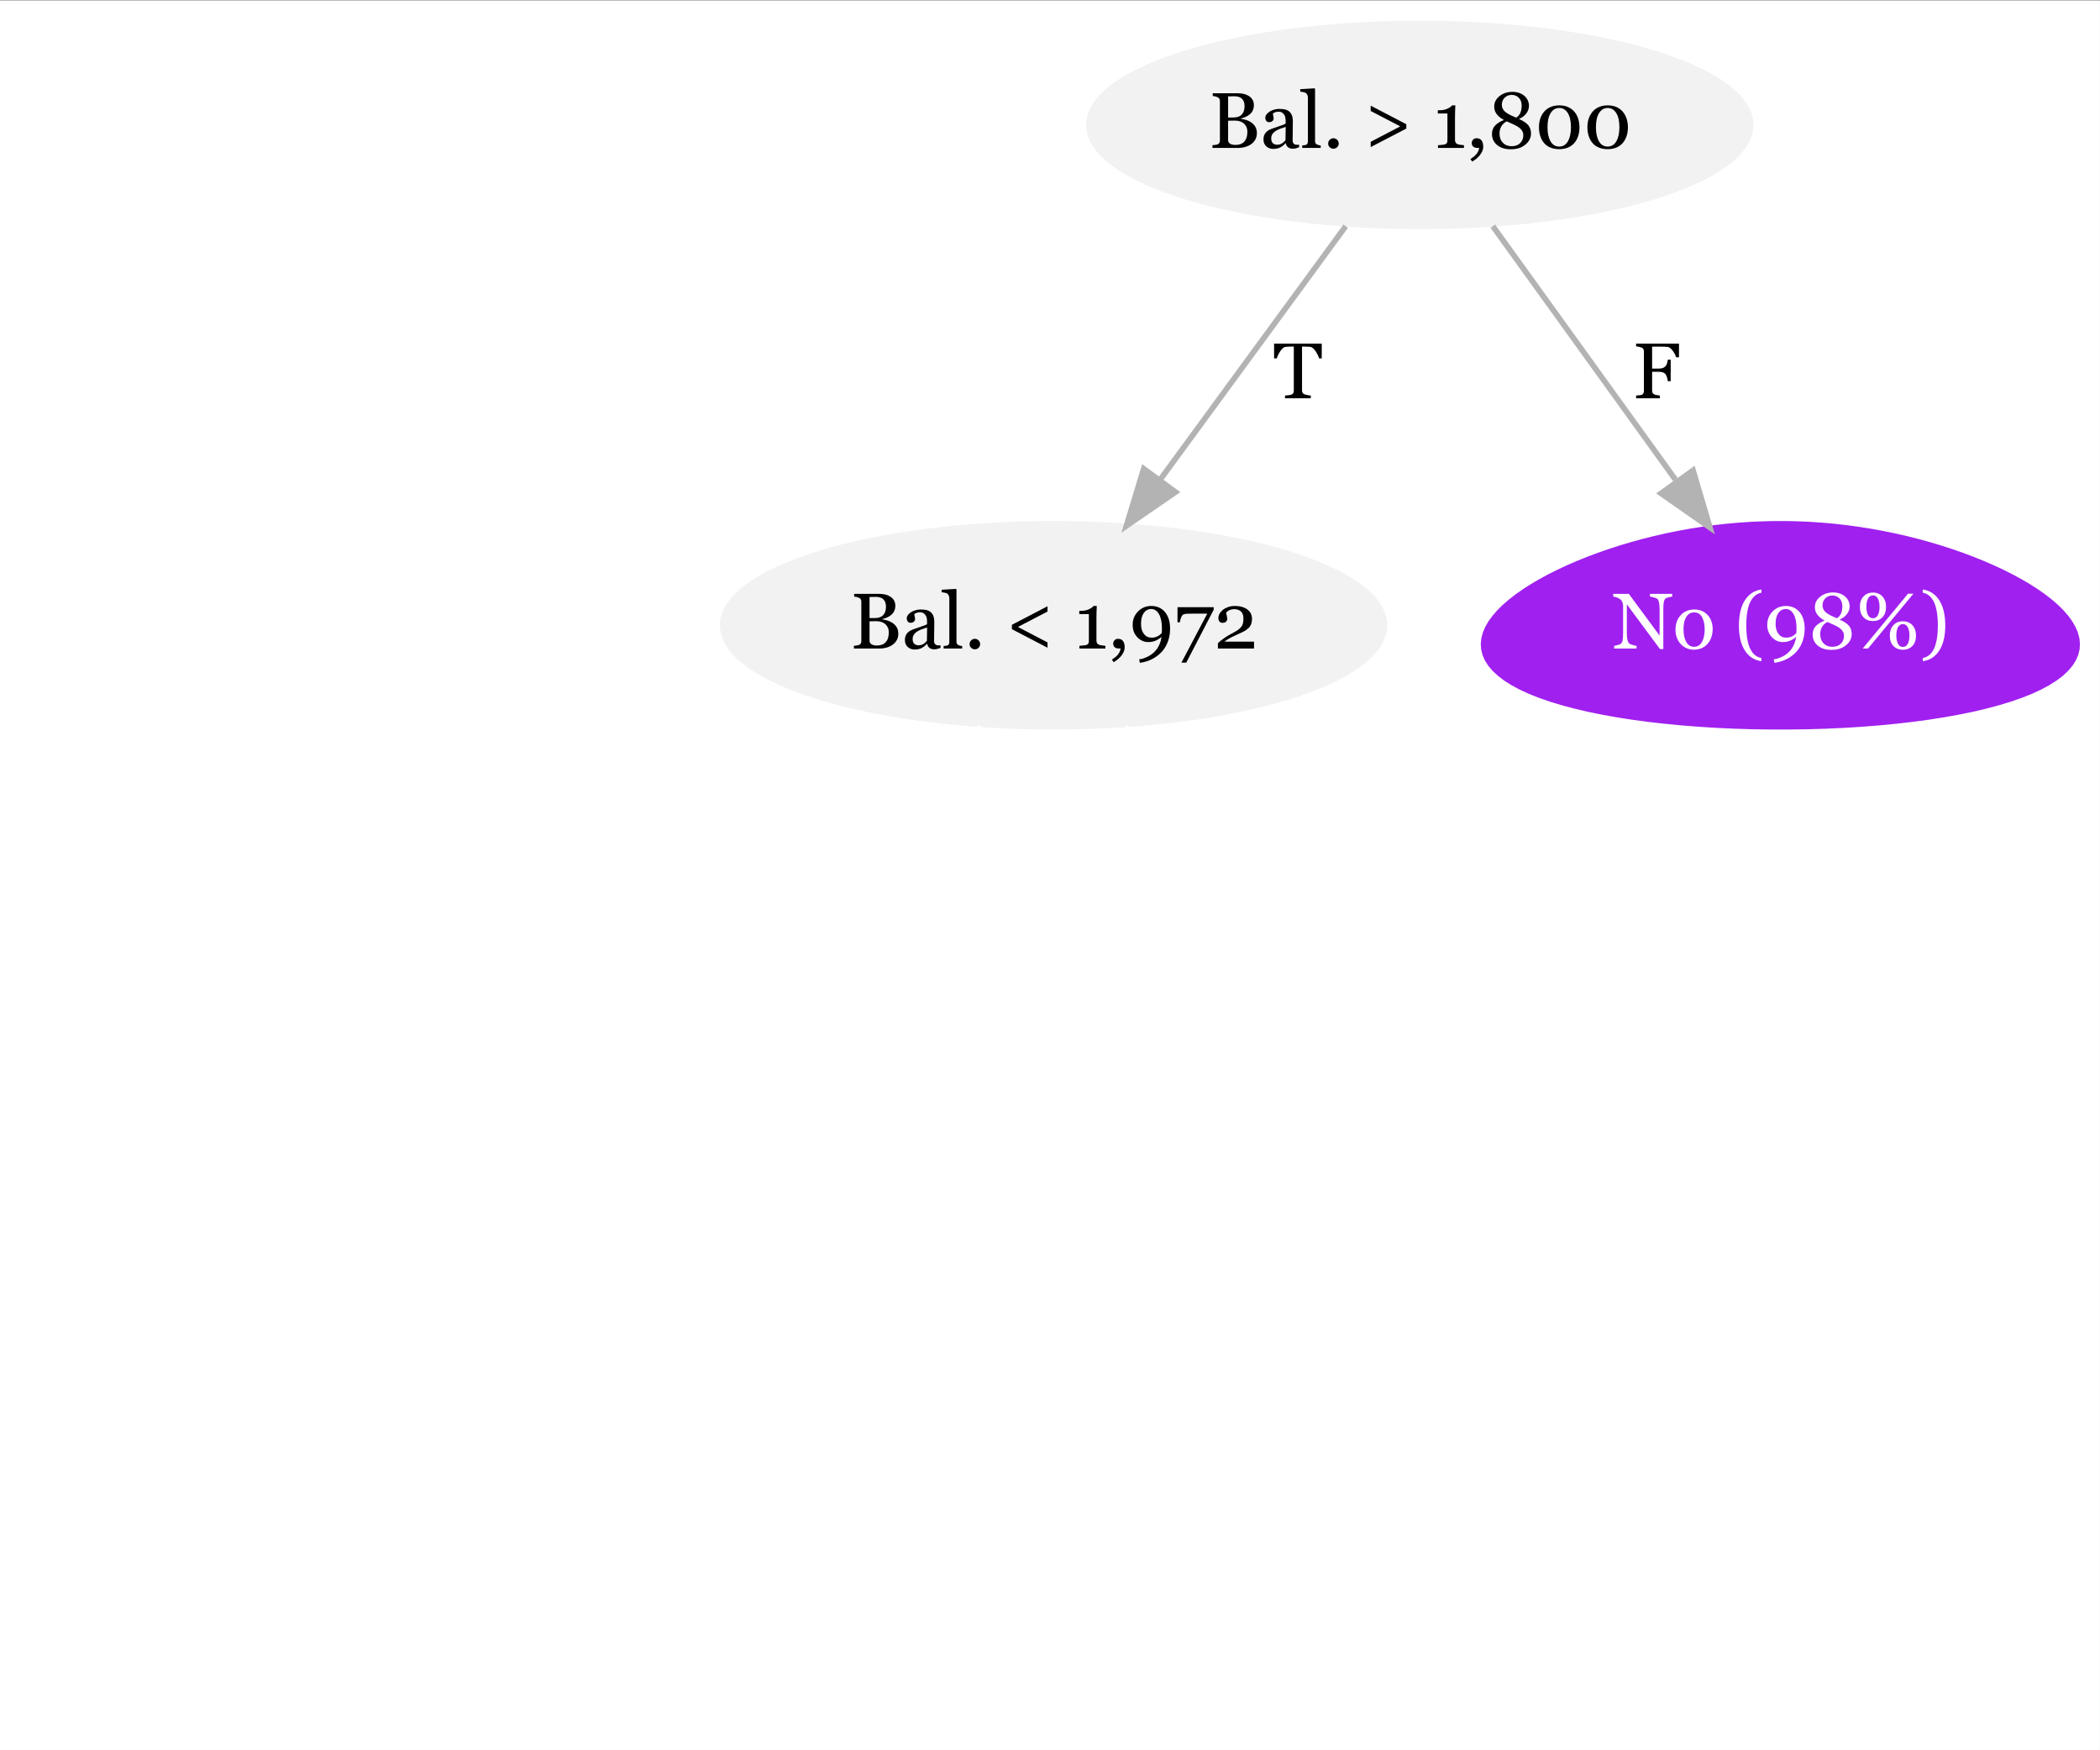 <?xml version="1.0" encoding="UTF-8"?>
<svg xmlns="http://www.w3.org/2000/svg" xmlns:xlink="http://www.w3.org/1999/xlink" width="372" height="310" viewBox="0 0 372 310">
<rect x="0" y="0" width="372" height="310" fill="#333333" stroke="none"/>
<path fill-rule="nonzero" fill="rgb(100%, 100%, 100%)" fill-opacity="1" d="M 0 309.949 L 0 0.051 L 371.996 0.051 L 371.996 309.949 Z M 0 309.949 "/>
<path fill-rule="nonzero" fill="rgb(94.902%, 94.902%, 94.902%)" fill-opacity="1" stroke-width="1" stroke-linecap="butt" stroke-linejoin="miter" stroke="rgb(94.902%, 94.902%, 94.902%)" stroke-opacity="1" stroke-miterlimit="4" d="M 306.739 -284.399 C 306.739 -274.457 280.442 -266.401 248.011 -266.401 C 215.576 -266.401 189.284 -274.457 189.284 -284.399 C 189.284 -294.341 215.576 -302.401 248.011 -302.401 C 280.442 -302.401 306.739 -294.341 306.739 -284.399 Z M 306.739 -284.399 " transform="matrix(0.998, 0, 0, 0.998, 3.994, 305.957)"/>
<path fill-rule="nonzero" fill="rgb(0%, 0%, 0%)" fill-opacity="1" d="M 221.664 21.691 C 221.945 21.887 222.18 22.137 222.367 22.445 C 222.555 22.758 222.648 23.133 222.648 23.566 C 222.648 24.023 222.551 24.418 222.355 24.746 C 222.16 25.082 221.902 25.355 221.594 25.566 C 221.285 25.777 220.941 25.93 220.559 26.039 C 220.172 26.148 219.773 26.203 219.363 26.203 L 214.777 26.203 L 214.777 25.723 C 214.883 25.715 215.043 25.695 215.254 25.664 C 215.465 25.637 215.613 25.602 215.707 25.559 C 215.844 25.496 215.945 25.41 216.008 25.301 C 216.066 25.195 216.098 25.059 216.098 24.887 L 216.098 17.926 C 216.098 17.777 216.07 17.641 216.02 17.52 C 215.965 17.402 215.859 17.305 215.707 17.23 C 215.566 17.16 215.414 17.109 215.25 17.07 C 215.078 17.039 214.938 17.016 214.824 17.004 L 214.824 16.52 L 219.297 16.52 C 219.641 16.523 219.973 16.555 220.289 16.621 C 220.605 16.691 220.906 16.812 221.195 16.984 C 221.461 17.145 221.68 17.363 221.855 17.633 C 222.027 17.91 222.113 18.242 222.117 18.633 C 222.113 18.973 222.051 19.277 221.93 19.543 C 221.805 19.812 221.633 20.039 221.414 20.227 C 221.203 20.41 220.961 20.566 220.691 20.688 C 220.418 20.816 220.129 20.914 219.816 20.98 L 219.816 21.039 C 220.09 21.074 220.398 21.145 220.746 21.246 C 221.09 21.355 221.398 21.504 221.664 21.691 Z M 220.016 20.23 C 220.18 20.039 220.293 19.824 220.363 19.59 C 220.426 19.359 220.461 19.082 220.465 18.762 C 220.461 18.23 220.316 17.812 220.027 17.508 C 219.738 17.207 219.277 17.055 218.656 17.051 C 218.508 17.055 218.324 17.059 218.105 17.062 C 217.879 17.07 217.695 17.074 217.551 17.078 L 217.551 20.809 L 218.414 20.809 C 218.789 20.812 219.109 20.766 219.371 20.664 C 219.637 20.57 219.852 20.426 220.016 20.23 Z M 220.965 23.328 C 220.965 22.754 220.77 22.285 220.387 21.914 C 219.996 21.547 219.445 21.359 218.738 21.359 C 218.441 21.359 218.195 21.363 218 21.371 C 217.797 21.379 217.648 21.383 217.551 21.383 L 217.551 24.801 C 217.547 25.09 217.664 25.309 217.898 25.449 C 218.129 25.598 218.449 25.668 218.867 25.668 C 219.539 25.668 220.059 25.473 220.422 25.074 C 220.781 24.68 220.965 24.094 220.965 23.328 Z M 230.133 26.078 C 229.914 26.16 229.727 26.219 229.57 26.266 C 229.406 26.312 229.223 26.336 229.02 26.34 C 228.664 26.336 228.383 26.258 228.172 26.09 C 227.961 25.926 227.824 25.688 227.766 25.367 L 227.727 25.367 C 227.43 25.699 227.109 25.945 226.77 26.117 C 226.434 26.289 226.023 26.371 225.547 26.375 C 225.039 26.371 224.625 26.219 224.301 25.914 C 223.977 25.605 223.812 25.199 223.816 24.695 C 223.812 24.438 223.852 24.207 223.926 24 C 223.996 23.797 224.102 23.613 224.25 23.449 C 224.363 23.316 224.512 23.191 224.699 23.082 C 224.883 22.977 225.059 22.895 225.227 22.828 C 225.43 22.754 225.844 22.609 226.469 22.398 C 227.094 22.191 227.52 22.027 227.738 21.906 L 227.738 21.227 C 227.738 21.172 227.723 21.062 227.699 20.891 C 227.672 20.723 227.621 20.562 227.543 20.41 C 227.445 20.246 227.316 20.102 227.152 19.973 C 226.988 19.848 226.754 19.781 226.449 19.781 C 226.242 19.781 226.047 19.82 225.867 19.891 C 225.688 19.965 225.559 20.035 225.488 20.109 C 225.484 20.203 225.508 20.34 225.551 20.516 C 225.594 20.695 225.613 20.859 225.617 21.004 C 225.613 21.164 225.543 21.309 225.402 21.441 C 225.258 21.574 225.059 21.641 224.805 21.637 C 224.574 21.641 224.406 21.559 224.301 21.395 C 224.191 21.234 224.137 21.059 224.141 20.855 C 224.137 20.648 224.211 20.449 224.363 20.254 C 224.508 20.066 224.703 19.895 224.941 19.742 C 225.145 19.617 225.391 19.508 225.688 19.418 C 225.977 19.332 226.262 19.289 226.535 19.285 C 226.914 19.289 227.246 19.316 227.535 19.363 C 227.816 19.418 228.078 19.527 228.312 19.699 C 228.543 19.871 228.719 20.102 228.84 20.387 C 228.957 20.68 229.016 21.051 229.02 21.5 C 229.016 22.152 229.012 22.73 229 23.234 C 228.984 23.734 228.977 24.285 228.98 24.879 C 228.977 25.062 229.008 25.203 229.07 25.305 C 229.133 25.41 229.227 25.5 229.355 25.57 C 229.422 25.613 229.531 25.637 229.68 25.641 C 229.828 25.645 229.977 25.645 230.133 25.645 Z M 227.754 22.477 C 227.363 22.594 227.023 22.707 226.734 22.816 C 226.441 22.93 226.176 23.066 225.926 23.227 C 225.695 23.383 225.512 23.562 225.383 23.773 C 225.25 23.988 225.188 24.238 225.188 24.531 C 225.188 24.91 225.285 25.191 225.484 25.367 C 225.68 25.547 225.93 25.633 226.238 25.633 C 226.555 25.633 226.84 25.555 227.09 25.398 C 227.332 25.242 227.539 25.059 227.711 24.84 Z M 233.953 26.203 L 230.676 26.203 L 230.676 25.754 C 230.777 25.75 230.887 25.738 231.008 25.727 C 231.125 25.715 231.223 25.699 231.301 25.672 C 231.426 25.637 231.523 25.566 231.586 25.461 C 231.648 25.359 231.68 25.223 231.684 25.059 L 231.684 17.258 C 231.68 17.098 231.645 16.941 231.578 16.797 C 231.504 16.656 231.41 16.543 231.301 16.457 C 231.219 16.402 231.07 16.355 230.852 16.309 C 230.633 16.266 230.457 16.238 230.328 16.227 L 230.328 15.793 L 232.859 15.641 L 232.953 15.742 L 232.953 24.977 C 232.949 25.137 232.98 25.27 233.043 25.371 C 233.102 25.477 233.199 25.555 233.332 25.605 C 233.43 25.656 233.527 25.691 233.625 25.711 C 233.719 25.734 233.828 25.75 233.953 25.754 Z M 237.145 25.422 C 237.145 25.68 237.051 25.898 236.867 26.07 C 236.68 26.25 236.461 26.336 236.207 26.34 C 235.953 26.336 235.73 26.25 235.551 26.07 C 235.363 25.898 235.273 25.68 235.277 25.422 C 235.273 25.168 235.363 24.949 235.551 24.762 C 235.73 24.578 235.953 24.484 236.207 24.484 C 236.461 24.484 236.68 24.578 236.867 24.762 C 237.051 24.949 237.145 25.168 237.145 25.422 Z M 249.121 22.773 L 242.809 26.055 L 242.809 25.117 L 248.051 22.383 L 242.809 19.656 L 242.809 18.715 L 249.121 22 Z M 259.332 26.203 L 254.73 26.203 L 254.73 25.723 C 254.863 25.715 255.078 25.695 255.371 25.664 C 255.652 25.637 255.852 25.605 255.965 25.57 C 256.102 25.527 256.211 25.453 256.289 25.352 C 256.363 25.25 256.398 25.098 256.402 24.887 L 256.402 20.098 L 254.703 20.098 L 254.703 19.523 L 255.082 19.523 C 255.562 19.523 256.004 19.434 256.398 19.25 C 256.785 19.07 257.062 18.875 257.234 18.66 L 257.805 18.66 C 257.785 18.961 257.77 19.305 257.762 19.699 C 257.746 20.098 257.742 20.453 257.742 20.766 L 257.742 24.812 C 257.742 24.973 257.777 25.117 257.848 25.238 C 257.918 25.367 258.016 25.457 258.148 25.516 C 258.266 25.566 258.457 25.613 258.727 25.652 C 258.996 25.695 259.199 25.719 259.332 25.723 Z M 262.746 25.965 C 262.742 26.293 262.668 26.602 262.523 26.895 C 262.371 27.184 262.203 27.434 262.016 27.645 C 261.816 27.863 261.605 28.055 261.391 28.227 C 261.168 28.387 260.969 28.52 260.789 28.621 L 260.477 28.164 C 260.691 28.027 260.887 27.891 261.062 27.754 C 261.234 27.617 261.379 27.48 261.488 27.344 C 261.621 27.184 261.734 27.012 261.836 26.824 C 261.93 26.637 261.992 26.426 262.02 26.188 L 261.672 26.188 C 261.363 26.191 261.125 26.113 260.957 25.949 C 260.785 25.797 260.703 25.582 260.703 25.312 C 260.703 25.121 260.777 24.934 260.934 24.754 C 261.082 24.574 261.297 24.484 261.57 24.484 C 261.961 24.484 262.254 24.617 262.449 24.879 C 262.645 25.141 262.742 25.504 262.746 25.965 Z M 271.207 23.637 C 271.203 24.406 270.875 25.066 270.215 25.613 C 269.555 26.164 268.684 26.438 267.613 26.438 C 266.609 26.438 265.805 26.188 265.199 25.684 C 264.594 25.18 264.289 24.527 264.293 23.727 C 264.289 23.145 264.469 22.652 264.828 22.258 C 265.184 21.863 265.711 21.527 266.414 21.254 C 265.836 20.938 265.402 20.586 265.121 20.195 C 264.832 19.812 264.688 19.371 264.691 18.879 C 264.688 18.141 265.004 17.52 265.633 17.02 C 266.262 16.52 267.016 16.27 267.895 16.266 C 268.77 16.27 269.484 16.508 270.031 16.977 C 270.57 17.453 270.84 18.047 270.844 18.758 C 270.84 19.223 270.691 19.66 270.391 20.066 C 270.09 20.48 269.652 20.816 269.07 21.078 C 269.828 21.402 270.367 21.762 270.703 22.152 C 271.035 22.547 271.203 23.043 271.207 23.637 Z M 269.555 18.684 C 269.551 18.133 269.387 17.68 269.059 17.328 C 268.73 16.984 268.309 16.809 267.793 16.805 C 267.281 16.809 266.859 16.977 266.531 17.309 C 266.203 17.648 266.039 18.062 266.039 18.555 C 266.039 19.031 266.223 19.438 266.598 19.77 C 266.969 20.105 267.633 20.461 268.59 20.836 C 268.934 20.617 269.18 20.328 269.328 19.969 C 269.477 19.609 269.551 19.184 269.555 18.684 Z M 269.844 23.957 C 269.844 23.672 269.781 23.426 269.656 23.207 C 269.531 22.992 269.352 22.797 269.125 22.617 C 268.898 22.445 268.59 22.262 268.191 22.074 C 267.793 21.887 267.363 21.695 266.898 21.492 C 266.457 21.734 266.137 22.035 265.934 22.402 C 265.73 22.77 265.629 23.188 265.629 23.652 C 265.629 24.324 265.824 24.867 266.219 25.277 C 266.613 25.691 267.141 25.898 267.793 25.895 C 268.418 25.898 268.914 25.715 269.289 25.348 C 269.656 24.984 269.844 24.52 269.844 23.957 Z M 278.926 19.832 C 279.215 20.184 279.43 20.594 279.578 21.062 C 279.719 21.535 279.789 22.027 279.793 22.539 C 279.789 23.16 279.703 23.711 279.527 24.199 C 279.348 24.691 279.105 25.098 278.797 25.422 C 278.477 25.754 278.098 26 277.664 26.168 C 277.227 26.336 276.738 26.418 276.203 26.422 C 275.613 26.418 275.09 26.324 274.633 26.129 C 274.172 25.938 273.797 25.672 273.516 25.324 C 273.211 24.973 272.988 24.559 272.84 24.078 C 272.691 23.605 272.617 23.094 272.617 22.539 C 272.617 22 272.688 21.5 272.832 21.047 C 272.973 20.594 273.199 20.184 273.508 19.809 C 273.797 19.457 274.172 19.176 274.633 18.969 C 275.09 18.766 275.617 18.664 276.211 18.66 C 276.832 18.664 277.363 18.77 277.812 18.977 C 278.258 19.188 278.629 19.473 278.926 19.832 Z M 278.285 22.539 C 278.281 21.457 278.094 20.621 277.727 20.023 C 277.352 19.426 276.852 19.125 276.215 19.125 C 275.566 19.125 275.055 19.426 274.688 20.023 C 274.312 20.621 274.129 21.457 274.129 22.539 C 274.129 23.57 274.305 24.398 274.664 25.023 C 275.016 25.648 275.531 25.957 276.203 25.957 C 276.871 25.957 277.383 25.648 277.742 25.023 C 278.102 24.398 278.281 23.57 278.285 22.539 Z M 287.504 19.832 C 287.793 20.184 288.008 20.594 288.156 21.062 C 288.297 21.535 288.371 22.027 288.375 22.539 C 288.371 23.16 288.281 23.711 288.105 24.199 C 287.926 24.691 287.684 25.098 287.375 25.422 C 287.055 25.754 286.68 26 286.246 26.168 C 285.805 26.336 285.316 26.418 284.781 26.422 C 284.195 26.418 283.672 26.324 283.211 26.129 C 282.75 25.938 282.375 25.672 282.098 25.324 C 281.793 24.973 281.57 24.559 281.422 24.078 C 281.273 23.605 281.199 23.094 281.199 22.539 C 281.199 22 281.27 21.5 281.414 21.047 C 281.555 20.594 281.781 20.184 282.09 19.809 C 282.375 19.457 282.75 19.176 283.211 18.969 C 283.672 18.766 284.199 18.664 284.789 18.66 C 285.41 18.664 285.945 18.77 286.395 18.977 C 286.84 19.188 287.207 19.473 287.504 19.832 Z M 286.867 22.539 C 286.863 21.457 286.676 20.621 286.309 20.023 C 285.934 19.426 285.43 19.125 284.793 19.125 C 284.148 19.125 283.637 19.426 283.266 20.023 C 282.891 20.621 282.707 21.457 282.707 22.539 C 282.707 23.57 282.883 24.398 283.242 25.023 C 283.598 25.648 284.113 25.957 284.781 25.957 C 285.449 25.957 285.965 25.648 286.324 25.023 C 286.684 24.398 286.863 23.57 286.867 22.539 Z M 214.133 13.391 "/>
<path fill-rule="nonzero" fill="rgb(94.902%, 94.902%, 94.902%)" fill-opacity="1" stroke-width="1" stroke-linecap="butt" stroke-linejoin="miter" stroke="rgb(94.902%, 94.902%, 94.902%)" stroke-opacity="1" stroke-miterlimit="4" d="M 241.736 -195.6 C 241.736 -185.658 215.443 -177.602 183.008 -177.602 C 150.577 -177.602 124.281 -185.658 124.281 -195.6 C 124.281 -205.541 150.577 -213.601 183.008 -213.601 C 215.443 -213.601 241.736 -205.541 241.736 -195.6 Z M 241.736 -195.6 " transform="matrix(0.998, 0, 0, 0.998, 3.994, 305.957)"/>
<path fill-rule="nonzero" fill="rgb(0%, 0%, 0%)" fill-opacity="1" d="M 158.148 110.355 C 158.43 110.551 158.66 110.797 158.848 111.105 C 159.035 111.418 159.129 111.793 159.129 112.23 C 159.129 112.688 159.031 113.082 158.836 113.406 C 158.641 113.742 158.387 114.016 158.074 114.227 C 157.766 114.438 157.422 114.594 157.039 114.703 C 156.652 114.812 156.254 114.867 155.848 114.867 L 151.262 114.867 L 151.262 114.383 C 151.367 114.375 151.523 114.355 151.734 114.324 C 151.945 114.297 152.094 114.262 152.188 114.219 C 152.324 114.156 152.426 114.07 152.488 113.961 C 152.547 113.855 152.578 113.719 152.578 113.547 L 152.578 106.586 C 152.578 106.438 152.551 106.301 152.5 106.18 C 152.445 106.062 152.34 105.965 152.188 105.891 C 152.047 105.824 151.895 105.773 151.73 105.734 C 151.559 105.703 151.418 105.68 151.309 105.668 L 151.309 105.184 L 155.781 105.184 C 156.125 105.188 156.453 105.219 156.77 105.285 C 157.086 105.355 157.387 105.477 157.676 105.648 C 157.941 105.809 158.164 106.023 158.34 106.293 C 158.512 106.57 158.598 106.902 158.602 107.293 C 158.598 107.637 158.535 107.941 158.414 108.207 C 158.289 108.473 158.117 108.699 157.895 108.887 C 157.684 109.07 157.441 109.227 157.172 109.348 C 156.898 109.477 156.609 109.574 156.297 109.641 L 156.297 109.699 C 156.57 109.738 156.879 109.809 157.227 109.91 C 157.57 110.02 157.879 110.168 158.148 110.355 Z M 156.496 108.891 C 156.66 108.699 156.773 108.484 156.844 108.254 C 156.906 108.023 156.941 107.746 156.945 107.426 C 156.941 106.891 156.797 106.473 156.508 106.168 C 156.219 105.867 155.762 105.719 155.137 105.715 C 154.988 105.719 154.805 105.723 154.586 105.727 C 154.359 105.734 154.176 105.738 154.031 105.742 L 154.031 109.469 L 154.895 109.469 C 155.27 109.473 155.59 109.426 155.855 109.324 C 156.121 109.23 156.332 109.086 156.496 108.891 Z M 157.445 111.988 C 157.445 111.414 157.25 110.945 156.867 110.578 C 156.477 110.211 155.93 110.023 155.219 110.023 C 154.922 110.023 154.676 110.027 154.48 110.035 C 154.277 110.043 154.129 110.047 154.031 110.047 L 154.031 113.461 C 154.027 113.75 154.145 113.969 154.379 114.109 C 154.609 114.258 154.93 114.328 155.348 114.328 C 156.023 114.328 156.539 114.133 156.902 113.734 C 157.262 113.34 157.445 112.758 157.445 111.988 Z M 166.613 114.742 C 166.395 114.824 166.207 114.883 166.051 114.93 C 165.891 114.977 165.707 115 165.504 115.004 C 165.145 115 164.863 114.922 164.652 114.754 C 164.441 114.59 164.305 114.348 164.246 114.027 L 164.207 114.027 C 163.91 114.359 163.59 114.609 163.254 114.781 C 162.914 114.953 162.504 115.035 162.027 115.039 C 161.52 115.035 161.105 114.883 160.785 114.574 C 160.457 114.266 160.293 113.859 160.297 113.355 C 160.293 113.102 160.332 112.871 160.406 112.664 C 160.477 112.461 160.586 112.277 160.734 112.109 C 160.848 111.977 160.996 111.852 161.18 111.742 C 161.363 111.637 161.539 111.555 161.707 111.488 C 161.91 111.414 162.324 111.27 162.953 111.059 C 163.574 110.852 164 110.688 164.219 110.57 L 164.219 109.891 C 164.219 109.836 164.203 109.723 164.18 109.551 C 164.152 109.383 164.102 109.223 164.023 109.07 C 163.926 108.906 163.797 108.762 163.633 108.633 C 163.473 108.508 163.238 108.441 162.934 108.441 C 162.723 108.441 162.527 108.48 162.348 108.551 C 162.168 108.625 162.039 108.695 161.969 108.77 C 161.965 108.863 161.988 109 162.031 109.176 C 162.074 109.355 162.094 109.52 162.098 109.664 C 162.094 109.828 162.023 109.973 161.883 110.105 C 161.738 110.238 161.539 110.305 161.285 110.301 C 161.055 110.305 160.891 110.223 160.785 110.059 C 160.676 109.898 160.621 109.719 160.625 109.516 C 160.621 109.309 160.695 109.109 160.848 108.914 C 160.992 108.727 161.184 108.555 161.422 108.402 C 161.625 108.277 161.871 108.172 162.168 108.082 C 162.457 107.996 162.742 107.953 163.02 107.949 C 163.398 107.953 163.727 107.98 164.016 108.027 C 164.297 108.082 164.559 108.191 164.793 108.359 C 165.023 108.531 165.199 108.762 165.32 109.047 C 165.441 109.34 165.5 109.711 165.504 110.164 C 165.5 110.812 165.496 111.391 165.484 111.895 C 165.469 112.398 165.461 112.949 165.465 113.539 C 165.461 113.723 165.492 113.863 165.555 113.965 C 165.617 114.07 165.711 114.16 165.84 114.23 C 165.902 114.273 166.012 114.297 166.16 114.301 C 166.309 114.305 166.457 114.305 166.613 114.305 Z M 164.234 111.137 C 163.844 111.254 163.504 111.367 163.219 111.477 C 162.926 111.59 162.656 111.727 162.406 111.887 C 162.176 112.043 161.992 112.227 161.863 112.438 C 161.73 112.652 161.668 112.902 161.668 113.191 C 161.668 113.57 161.766 113.852 161.965 114.027 C 162.16 114.207 162.41 114.293 162.719 114.293 C 163.039 114.293 163.324 114.215 163.57 114.059 C 163.812 113.902 164.02 113.719 164.191 113.5 Z M 170.438 114.867 L 167.156 114.867 L 167.156 114.414 C 167.258 114.41 167.367 114.398 167.488 114.387 C 167.605 114.375 167.703 114.359 167.785 114.332 C 167.91 114.297 168.008 114.227 168.07 114.121 C 168.133 114.02 168.164 113.883 168.168 113.719 L 168.168 105.918 C 168.164 105.762 168.129 105.605 168.062 105.461 C 167.988 105.32 167.895 105.207 167.785 105.121 C 167.699 105.066 167.551 105.02 167.332 104.973 C 167.113 104.93 166.938 104.902 166.809 104.891 L 166.809 104.453 L 169.34 104.301 L 169.434 104.402 L 169.434 113.637 C 169.43 113.797 169.461 113.93 169.523 114.031 C 169.582 114.137 169.68 114.215 169.812 114.266 C 169.91 114.316 170.008 114.352 170.105 114.371 C 170.203 114.395 170.312 114.41 170.438 114.414 Z M 173.625 114.082 C 173.625 114.34 173.531 114.559 173.348 114.734 C 173.164 114.914 172.945 115 172.691 115.004 C 172.434 115 172.211 114.914 172.031 114.734 C 171.844 114.559 171.754 114.34 171.758 114.082 C 171.754 113.828 171.844 113.609 172.031 113.422 C 172.211 113.238 172.434 113.145 172.691 113.145 C 172.945 113.145 173.164 113.238 173.348 113.422 C 173.531 113.609 173.625 113.828 173.625 114.082 Z M 185.559 114.719 L 179.25 111.434 L 179.25 110.664 L 185.559 107.379 L 185.559 108.316 L 180.32 111.043 L 185.559 113.777 Z M 195.816 114.867 L 191.215 114.867 L 191.215 114.383 C 191.348 114.375 191.562 114.355 191.855 114.324 C 192.141 114.297 192.34 114.266 192.453 114.23 C 192.586 114.188 192.695 114.113 192.773 114.012 C 192.848 113.91 192.883 113.758 192.887 113.547 L 192.887 108.758 L 191.188 108.758 L 191.188 108.188 L 191.566 108.188 C 192.051 108.188 192.492 108.098 192.883 107.914 C 193.27 107.734 193.547 107.539 193.719 107.324 L 194.289 107.324 C 194.27 107.625 194.254 107.969 194.246 108.359 C 194.23 108.758 194.227 109.113 194.227 109.426 L 194.227 113.473 C 194.227 113.633 194.262 113.777 194.332 113.898 C 194.402 114.027 194.504 114.117 194.637 114.176 C 194.754 114.227 194.945 114.273 195.211 114.312 C 195.48 114.355 195.684 114.379 195.816 114.383 Z M 199.23 114.629 C 199.227 114.957 199.152 115.266 199.008 115.555 C 198.855 115.844 198.688 116.094 198.5 116.305 C 198.301 116.523 198.09 116.715 197.875 116.887 C 197.652 117.051 197.453 117.184 197.277 117.285 L 196.965 116.824 C 197.18 116.688 197.375 116.551 197.547 116.414 C 197.719 116.277 197.863 116.141 197.973 116.004 C 198.105 115.844 198.219 115.672 198.32 115.488 C 198.414 115.301 198.477 115.09 198.504 114.852 L 198.156 114.852 C 197.848 114.855 197.609 114.777 197.441 114.613 C 197.273 114.457 197.191 114.242 197.191 113.973 C 197.191 113.781 197.266 113.594 197.418 113.414 C 197.566 113.234 197.781 113.145 198.055 113.145 C 198.445 113.145 198.738 113.277 198.934 113.539 C 199.129 113.801 199.227 114.164 199.23 114.629 Z M 207.273 111.348 C 207.273 112.145 207.148 112.891 206.902 113.582 C 206.652 114.285 206.289 114.895 205.82 115.422 C 205.355 115.934 204.793 116.363 204.137 116.711 C 203.473 117.055 202.734 117.285 201.918 117.395 L 201.797 116.777 L 202.406 116.668 C 203.383 116.355 204.148 115.879 204.699 115.242 C 205.25 114.602 205.605 113.789 205.766 112.801 C 205.391 113.117 205.016 113.348 204.648 113.496 C 204.277 113.645 203.859 113.719 203.398 113.719 C 202.652 113.719 202.012 113.43 201.465 112.855 C 200.914 112.277 200.641 111.551 200.641 110.676 C 200.641 109.734 200.957 108.941 201.594 108.293 C 202.223 107.652 203.008 107.328 203.945 107.324 C 204.953 107.328 205.762 107.688 206.371 108.406 C 206.973 109.133 207.273 110.117 207.273 111.348 Z M 205.828 111.27 C 205.824 110.207 205.648 109.371 205.305 108.766 C 204.953 108.168 204.5 107.867 203.93 107.863 C 203.387 107.867 202.949 108.102 202.617 108.562 C 202.285 109.031 202.121 109.672 202.125 110.492 C 202.121 111.23 202.289 111.824 202.629 112.27 C 202.969 112.715 203.422 112.938 203.992 112.938 C 204.348 112.938 204.668 112.875 204.965 112.742 C 205.258 112.617 205.535 112.406 205.793 112.117 C 205.789 112.102 205.793 112.066 205.805 112.008 C 205.809 111.957 205.812 111.879 205.816 111.773 C 205.812 111.715 205.812 111.637 205.82 111.543 C 205.82 111.453 205.824 111.363 205.828 111.27 Z M 215 107.988 L 210.137 117.359 L 209.281 117.359 L 213.855 108.688 L 211.18 108.688 C 210.777 108.688 210.469 108.695 210.246 108.703 C 210.023 108.715 209.816 108.758 209.633 108.832 C 209.488 108.895 209.367 109.047 209.258 109.289 C 209.145 109.535 209.059 109.844 209 110.219 L 208.586 110.219 L 208.586 107.543 L 215 107.543 Z M 222.141 114.867 L 215.746 114.867 L 215.746 113.934 C 215.871 113.793 216.043 113.633 216.262 113.457 C 216.48 113.285 216.738 113.098 217.035 112.891 C 217.215 112.77 217.434 112.637 217.691 112.488 C 217.945 112.344 218.234 112.184 218.562 112.012 C 218.918 111.82 219.191 111.652 219.387 111.504 C 219.578 111.359 219.754 111.18 219.918 110.965 C 220.02 110.828 220.105 110.656 220.168 110.441 C 220.23 110.23 220.262 109.93 220.266 109.535 C 220.262 108.969 220.109 108.551 219.805 108.281 C 219.5 108.023 219.113 107.891 218.637 107.887 C 218.34 107.891 218.059 107.949 217.793 108.062 C 217.527 108.18 217.328 108.336 217.199 108.539 C 217.23 108.688 217.27 108.859 217.32 109.059 C 217.363 109.262 217.387 109.457 217.391 109.645 C 217.387 109.82 217.316 109.977 217.176 110.109 C 217.031 110.246 216.82 110.312 216.543 110.309 C 216.312 110.312 216.137 110.234 216.016 110.074 C 215.891 109.918 215.828 109.707 215.832 109.441 C 215.828 109.199 215.895 108.949 216.035 108.699 C 216.168 108.453 216.363 108.23 216.621 108.016 C 216.867 107.812 217.18 107.645 217.547 107.516 C 217.914 107.391 218.312 107.328 218.746 107.324 C 219.676 107.328 220.418 107.535 220.965 107.949 C 221.512 108.363 221.781 108.922 221.785 109.617 C 221.781 109.953 221.73 110.254 221.637 110.523 C 221.539 110.797 221.383 111.039 221.168 111.242 C 220.922 111.48 220.641 111.68 220.32 111.844 C 219.996 112.012 219.5 112.242 218.84 112.535 C 218.441 112.715 218.07 112.902 217.73 113.094 C 217.387 113.285 217.109 113.469 216.891 113.648 L 222.141 113.648 Z M 150.613 102.047 "/>
<path fill="none" stroke-width="1" stroke-linecap="butt" stroke-linejoin="miter" stroke="rgb(70.196%, 70.196%, 70.196%)" stroke-opacity="1" stroke-miterlimit="4" d="M 234.857 -266.429 C 225.365 -253.466 212.419 -235.778 201.835 -221.321 " transform="matrix(0.998, 0, 0, 0.998, 3.994, 305.957)"/>
<path fill-rule="nonzero" fill="rgb(70.196%, 70.196%, 70.196%)" fill-opacity="1" stroke-width="1" stroke-linecap="butt" stroke-linejoin="miter" stroke="rgb(70.196%, 70.196%, 70.196%)" stroke-opacity="1" stroke-miterlimit="4" d="M 204.652 -219.243 L 195.924 -213.241 L 199.003 -223.379 Z M 204.652 -219.243 " transform="matrix(0.998, 0, 0, 0.998, 3.994, 305.957)"/>
<path fill-rule="nonzero" fill="rgb(0%, 0%, 0%)" fill-opacity="1" d="M 234.137 63.48 L 233.668 63.48 C 233.625 63.32 233.551 63.125 233.445 62.898 C 233.336 62.672 233.215 62.461 233.086 62.258 C 232.949 62.059 232.801 61.875 232.637 61.715 C 232.473 61.559 232.316 61.469 232.168 61.441 C 232.027 61.426 231.848 61.41 231.633 61.402 C 231.418 61.395 231.223 61.391 231.043 61.387 L 230.645 61.387 L 230.645 69.137 C 230.641 69.285 230.672 69.426 230.738 69.547 C 230.801 69.676 230.914 69.77 231.074 69.836 C 231.156 69.867 231.324 69.91 231.586 69.965 C 231.848 70.02 232.051 70.051 232.199 70.055 L 232.199 70.539 L 227.629 70.539 L 227.629 70.055 C 227.754 70.047 227.945 70.027 228.211 70 C 228.469 69.973 228.652 69.941 228.754 69.898 C 228.898 69.844 229.008 69.758 229.082 69.641 C 229.148 69.531 229.184 69.383 229.188 69.195 L 229.188 61.387 L 228.797 61.387 C 228.648 61.391 228.473 61.395 228.27 61.398 C 228.059 61.406 227.859 61.422 227.668 61.441 C 227.516 61.465 227.359 61.555 227.199 61.711 C 227.035 61.875 226.887 62.059 226.754 62.258 C 226.613 62.469 226.492 62.688 226.391 62.914 C 226.285 63.148 226.211 63.336 226.176 63.48 L 225.695 63.48 L 225.695 60.855 L 234.137 60.855 Z M 225.594 57.719 "/>
<path fill-rule="nonzero" fill="rgb(62.745%, 12.549%, 94.118%)" fill-opacity="1" stroke-width="1" stroke-linecap="butt" stroke-linejoin="miter" stroke="rgb(62.745%, 12.549%, 94.118%)" stroke-opacity="1" stroke-miterlimit="4" d="M 316.884 -177.649 L 320.112 -177.747 L 323.304 -177.895 L 326.454 -178.091 L 329.541 -178.334 L 332.558 -178.627 L 335.492 -178.963 L 338.329 -179.347 L 341.06 -179.777 L 343.677 -180.247 L 346.169 -180.759 L 348.529 -181.315 L 350.743 -181.91 L 352.813 -182.54 L 354.722 -183.205 L 356.475 -183.905 L 358.064 -184.637 L 359.484 -185.4 L 360.732 -186.19 L 361.812 -187.008 L 362.716 -187.849 L 363.447 -188.71 L 364.007 -189.59 L 364.398 -190.486 L 364.625 -191.398 L 364.684 -192.317 L 364.586 -193.248 L 364.328 -194.187 L 363.925 -195.13 L 363.373 -196.073 L 362.688 -197.012 L 361.867 -197.951 L 360.92 -198.882 L 359.855 -199.802 L 358.682 -200.713 L 357.402 -201.609 L 356.021 -202.49 L 354.554 -203.35 L 353.005 -204.192 L 351.377 -205.009 L 349.679 -205.8 L 347.922 -206.563 L 346.107 -207.294 L 344.237 -207.995 L 342.327 -208.66 L 340.375 -209.294 L 338.387 -209.884 L 336.368 -210.44 L 334.322 -210.952 L 332.256 -211.426 L 330.167 -211.852 L 328.066 -212.236 L 325.949 -212.572 L 323.821 -212.866 L 321.685 -213.108 L 319.541 -213.304 L 317.393 -213.453 L 315.241 -213.55 L 313.089 -213.601 L 310.933 -213.601 L 308.777 -213.55 L 306.625 -213.453 L 304.477 -213.304 L 302.333 -213.108 L 300.197 -212.866 L 298.068 -212.572 L 295.952 -212.236 L 293.851 -211.852 L 291.765 -211.426 L 289.696 -210.952 L 287.653 -210.44 L 285.634 -209.884 L 283.647 -209.294 L 281.694 -208.66 L 279.781 -207.995 L 277.915 -207.294 L 276.099 -206.563 L 274.339 -205.8 L 272.641 -205.009 L 271.013 -204.192 L 269.464 -203.35 L 267.997 -202.49 L 266.619 -201.609 L 265.34 -200.713 L 264.162 -199.802 L 263.098 -198.882 L 262.151 -197.951 L 261.334 -197.012 L 260.645 -196.073 L 260.093 -195.13 L 259.69 -194.187 L 259.436 -193.248 L 259.334 -192.317 L 259.397 -191.398 L 259.62 -190.486 L 260.011 -189.59 L 260.571 -188.71 L 261.302 -187.849 L 262.21 -187.008 L 263.286 -186.19 L 264.534 -185.4 L 265.954 -184.637 L 267.543 -183.905 L 269.296 -183.205 L 271.209 -182.54 L 273.275 -181.91 L 275.493 -181.315 L 277.848 -180.759 L 280.341 -180.247 L 282.958 -179.777 L 285.689 -179.347 L 288.53 -178.963 L 291.46 -178.627 L 294.477 -178.334 L 297.568 -178.091 L 300.713 -177.895 L 303.91 -177.747 L 307.134 -177.649 L 310.381 -177.602 L 313.636 -177.602 Z M 316.884 -177.649 " transform="matrix(0.998, 0, 0, 0.998, 3.994, 305.957)"/>
<path fill-rule="nonzero" fill="rgb(100%, 100%, 100%)" fill-opacity="1" d="M 296.219 105.668 C 296.086 105.676 295.891 105.711 295.629 105.777 C 295.363 105.844 295.176 105.914 295.062 105.984 C 294.898 106.102 294.785 106.324 294.73 106.645 C 294.668 106.973 294.641 107.379 294.645 107.871 L 294.645 114.961 L 294.055 114.961 L 288.184 107.039 L 288.184 112.035 C 288.184 112.598 288.219 113.031 288.289 113.324 C 288.359 113.629 288.465 113.84 288.613 113.965 C 288.715 114.066 288.934 114.16 289.262 114.246 C 289.586 114.332 289.801 114.379 289.906 114.383 L 289.906 114.867 L 285.938 114.867 L 285.938 114.383 C 286.059 114.375 286.266 114.332 286.559 114.25 C 286.848 114.172 287.023 114.098 287.102 114.031 C 287.258 113.91 287.367 113.715 287.43 113.449 C 287.484 113.188 287.516 112.746 287.52 112.109 L 287.52 107.34 C 287.516 107.133 287.48 106.922 287.41 106.711 C 287.336 106.5 287.238 106.34 287.117 106.223 C 286.957 106.078 286.734 105.949 286.453 105.84 C 286.172 105.738 285.945 105.68 285.773 105.668 L 285.773 105.184 L 288.539 105.184 L 293.984 112.566 L 293.984 107.961 C 293.98 107.398 293.945 106.965 293.875 106.66 C 293.801 106.359 293.695 106.156 293.562 106.055 C 293.43 105.969 293.223 105.887 292.938 105.805 C 292.645 105.727 292.426 105.68 292.277 105.668 L 292.277 105.184 L 296.219 105.184 Z M 303.391 111.434 C 303.387 111.91 303.312 112.375 303.164 112.832 C 303.012 113.289 302.797 113.68 302.52 113.992 C 302.203 114.359 301.836 114.629 301.426 114.805 C 301.008 114.98 300.543 115.066 300.031 115.07 C 299.602 115.066 299.195 114.988 298.812 114.828 C 298.422 114.668 298.074 114.434 297.777 114.121 C 297.477 113.82 297.242 113.445 297.066 113.008 C 296.891 112.57 296.801 112.078 296.805 111.527 C 296.801 110.48 297.109 109.621 297.727 108.949 C 298.34 108.285 299.141 107.953 300.137 107.949 C 301.078 107.953 301.852 108.266 302.469 108.898 C 303.078 109.535 303.387 110.383 303.391 111.434 Z M 301.973 111.445 C 301.969 111.105 301.934 110.746 301.871 110.367 C 301.801 109.992 301.699 109.668 301.562 109.398 C 301.418 109.121 301.227 108.895 300.992 108.719 C 300.754 108.551 300.465 108.465 300.121 108.461 C 299.77 108.465 299.469 108.551 299.219 108.723 C 298.973 108.898 298.77 109.137 298.617 109.434 C 298.469 109.715 298.367 110.031 298.309 110.387 C 298.25 110.738 298.219 111.082 298.223 111.41 C 298.219 111.852 298.254 112.258 298.328 112.625 C 298.395 113 298.508 113.328 298.668 113.617 C 298.816 113.914 299.012 114.141 299.246 114.305 C 299.48 114.473 299.773 114.559 300.121 114.555 C 300.691 114.559 301.141 114.281 301.477 113.727 C 301.801 113.176 301.969 112.418 301.973 111.445 Z M 312.023 117.105 C 310.781 116.945 309.805 116.316 309.098 115.227 C 308.391 114.129 308.035 112.66 308.039 110.797 C 308.035 108.914 308.391 107.418 309.098 106.312 C 309.805 105.211 310.781 104.578 312.023 104.41 L 312.023 104.977 C 311.152 105.141 310.484 105.699 310.031 106.648 C 309.57 107.605 309.344 108.992 309.348 110.809 C 309.344 112.551 309.566 113.898 310.016 114.859 C 310.461 115.82 311.133 116.379 312.023 116.543 Z M 319.688 111.348 C 319.688 112.145 319.562 112.891 319.312 113.582 C 319.062 114.285 318.699 114.895 318.234 115.422 C 317.77 115.934 317.207 116.363 316.547 116.711 C 315.887 117.055 315.148 117.285 314.328 117.395 L 314.207 116.777 L 314.82 116.668 C 315.797 116.355 316.559 115.879 317.113 115.242 C 317.664 114.602 318.02 113.789 318.18 112.801 C 317.805 113.117 317.43 113.348 317.062 113.496 C 316.688 113.645 316.27 113.719 315.812 113.719 C 315.066 113.719 314.422 113.43 313.875 112.855 C 313.328 112.277 313.055 111.551 313.055 110.676 C 313.055 109.734 313.371 108.941 314.004 108.293 C 314.637 107.652 315.422 107.328 316.355 107.324 C 317.367 107.328 318.176 107.688 318.781 108.406 C 319.383 109.133 319.688 110.117 319.688 111.348 Z M 318.242 111.27 C 318.238 110.207 318.062 109.371 317.719 108.766 C 317.367 108.168 316.91 107.867 316.34 107.863 C 315.801 107.867 315.363 108.102 315.031 108.562 C 314.699 109.031 314.531 109.672 314.535 110.492 C 314.531 111.23 314.703 111.824 315.043 112.27 C 315.383 112.715 315.836 112.938 316.402 112.938 C 316.758 112.938 317.082 112.875 317.379 112.742 C 317.672 112.617 317.949 112.406 318.207 112.117 C 318.203 112.102 318.207 112.066 318.219 112.008 C 318.223 111.957 318.227 111.879 318.23 111.773 C 318.227 111.715 318.227 111.637 318.234 111.543 C 318.234 111.453 318.238 111.363 318.242 111.27 Z M 328.016 112.301 C 328.012 113.07 327.684 113.727 327.023 114.273 C 326.359 114.828 325.492 115.102 324.422 115.102 C 323.414 115.102 322.613 114.852 322.008 114.344 C 321.398 113.84 321.094 113.188 321.098 112.391 C 321.094 111.805 321.273 111.312 321.633 110.918 C 321.988 110.527 322.52 110.191 323.223 109.918 C 322.645 109.598 322.211 109.246 321.926 108.855 C 321.637 108.473 321.492 108.035 321.496 107.543 C 321.492 106.801 321.809 106.18 322.441 105.684 C 323.07 105.184 323.82 104.934 324.703 104.93 C 325.578 104.934 326.289 105.172 326.836 105.641 C 327.379 106.113 327.648 106.707 327.652 107.422 C 327.648 107.887 327.5 108.32 327.199 108.727 C 326.898 109.141 326.457 109.477 325.875 109.742 C 326.633 110.066 327.176 110.426 327.512 110.812 C 327.844 111.207 328.012 111.703 328.016 112.301 Z M 326.359 107.348 C 326.355 106.793 326.191 106.34 325.863 105.988 C 325.539 105.648 325.117 105.473 324.602 105.469 C 324.086 105.473 323.664 105.641 323.336 105.969 C 323.012 106.309 322.848 106.723 322.848 107.215 C 322.848 107.695 323.031 108.102 323.402 108.43 C 323.773 108.766 324.441 109.121 325.398 109.496 C 325.738 109.277 325.984 108.988 326.133 108.629 C 326.281 108.27 326.355 107.848 326.359 107.348 Z M 326.648 112.621 C 326.648 112.336 326.586 112.086 326.461 111.867 C 326.336 111.652 326.156 111.457 325.93 111.277 C 325.707 111.105 325.398 110.922 325 110.734 C 324.602 110.551 324.168 110.359 323.703 110.156 C 323.266 110.398 322.945 110.695 322.742 111.062 C 322.539 111.43 322.438 111.848 322.438 112.316 C 322.438 112.988 322.633 113.527 323.027 113.938 C 323.418 114.352 323.945 114.559 324.602 114.555 C 325.227 114.559 325.723 114.375 326.094 114.008 C 326.461 113.645 326.648 113.18 326.648 112.621 Z M 334.102 107.477 C 334.098 108.277 333.883 108.898 333.449 109.34 C 333.016 109.781 332.461 110 331.781 110 C 331.098 110 330.543 109.781 330.113 109.34 C 329.68 108.898 329.465 108.277 329.469 107.477 C 329.465 106.723 329.676 106.109 330.098 105.648 C 330.516 105.184 331.078 104.953 331.789 104.949 C 332.484 104.953 333.039 105.184 333.465 105.648 C 333.887 106.109 334.098 106.723 334.102 107.477 Z M 332.949 107.477 C 332.949 106.883 332.852 106.395 332.656 106.016 C 332.461 105.641 332.172 105.449 331.789 105.449 C 331.395 105.449 331.098 105.641 330.906 106.016 C 330.711 106.395 330.617 106.883 330.617 107.477 C 330.617 108.086 330.715 108.57 330.91 108.941 C 331.105 109.316 331.395 109.504 331.781 109.5 C 332.16 109.504 332.449 109.316 332.652 108.941 C 332.848 108.57 332.949 108.086 332.949 107.477 Z M 339.406 112.559 C 339.406 113.359 339.188 113.98 338.754 114.422 C 338.32 114.863 337.766 115.082 337.086 115.086 C 336.398 115.082 335.84 114.863 335.414 114.422 C 334.98 113.98 334.766 113.359 334.77 112.559 C 334.766 111.805 334.977 111.195 335.402 110.73 C 335.816 110.27 336.383 110.035 337.094 110.035 C 337.785 110.035 338.34 110.27 338.77 110.73 C 339.191 111.195 339.406 111.805 339.406 112.559 Z M 338.25 112.559 C 338.246 111.969 338.148 111.484 337.953 111.102 C 337.762 110.727 337.473 110.539 337.094 110.535 C 336.699 110.539 336.406 110.727 336.211 111.102 C 336.016 111.484 335.918 111.969 335.922 112.559 C 335.918 113.168 336.016 113.66 336.215 114.027 C 336.41 114.402 336.699 114.586 337.086 114.586 C 337.465 114.586 337.758 114.402 337.953 114.027 C 338.148 113.66 338.246 113.168 338.25 112.559 Z M 338.953 105.148 L 330.902 114.867 L 329.965 114.867 L 337.996 105.148 Z M 344.59 110.797 C 344.586 112.66 344.234 114.129 343.527 115.227 C 342.816 116.316 341.844 116.945 340.602 117.105 L 340.602 116.543 C 341.492 116.379 342.16 115.82 342.609 114.859 C 343.051 113.898 343.273 112.551 343.277 110.809 C 343.273 108.992 343.047 107.605 342.598 106.648 C 342.141 105.699 341.477 105.141 340.602 104.977 L 340.602 104.41 C 341.844 104.578 342.816 105.211 343.527 106.312 C 344.234 107.418 344.586 108.914 344.59 110.797 Z M 285.609 102.047 "/>
<path fill="none" stroke-width="1" stroke-linecap="butt" stroke-linejoin="miter" stroke="rgb(70.196%, 70.196%, 70.196%)" stroke-opacity="1" stroke-miterlimit="4" d="M 260.962 -266.429 C 270.278 -253.505 282.982 -235.879 293.385 -221.442 " transform="matrix(0.998, 0, 0, 0.998, 3.994, 305.957)"/>
<path fill-rule="nonzero" fill="rgb(70.196%, 70.196%, 70.196%)" fill-opacity="1" stroke-width="1" stroke-linecap="butt" stroke-linejoin="miter" stroke="rgb(70.196%, 70.196%, 70.196%)" stroke-opacity="1" stroke-miterlimit="4" d="M 296.507 -223.097 L 299.512 -212.94 L 290.826 -219.004 Z M 296.507 -223.097 " transform="matrix(0.998, 0, 0, 0.998, 3.994, 305.957)"/>
<path fill-rule="nonzero" fill="rgb(0%, 0%, 0%)" fill-opacity="1" d="M 297.422 63.277 L 296.91 63.277 C 296.809 62.922 296.613 62.535 296.316 62.129 C 296.012 61.719 295.723 61.492 295.445 61.449 C 295.301 61.434 295.133 61.422 294.941 61.41 C 294.746 61.402 294.527 61.398 294.281 61.395 L 292.66 61.395 L 292.66 65.281 L 293.777 65.281 C 294.113 65.285 294.371 65.25 294.559 65.176 C 294.742 65.109 294.902 65 295.039 64.852 C 295.125 64.754 295.211 64.605 295.289 64.391 C 295.363 64.18 295.41 63.949 295.438 63.707 L 295.949 63.707 L 295.949 67.516 L 295.438 67.516 C 295.422 67.316 295.375 67.09 295.297 66.836 C 295.211 66.586 295.125 66.398 295.039 66.281 C 294.898 66.113 294.727 66 294.523 65.938 C 294.312 65.879 294.066 65.848 293.777 65.844 L 292.66 65.844 L 292.66 69.176 C 292.656 69.332 292.684 69.465 292.746 69.578 C 292.801 69.695 292.906 69.793 293.062 69.863 C 293.125 69.898 293.273 69.938 293.504 69.98 C 293.73 70.027 293.906 70.051 294.027 70.055 L 294.027 70.539 L 289.824 70.539 L 289.824 70.055 C 289.961 70.047 290.141 70.031 290.371 70.008 C 290.598 69.988 290.746 69.961 290.816 69.93 C 290.949 69.875 291.051 69.789 291.113 69.668 C 291.176 69.555 291.207 69.418 291.207 69.25 L 291.207 62.258 C 291.207 62.117 291.18 61.984 291.133 61.863 C 291.078 61.75 290.973 61.652 290.816 61.578 C 290.691 61.523 290.527 61.473 290.32 61.422 C 290.113 61.379 289.949 61.352 289.824 61.34 L 289.824 60.855 L 297.422 60.855 Z M 289.242 57.719 "/>
<path fill-rule="nonzero" fill="rgb(100%, 100%, 100%)" fill-opacity="1" stroke-width="1" stroke-linecap="butt" stroke-linejoin="miter" stroke="rgb(100%, 100%, 100%)" stroke-opacity="1" stroke-miterlimit="4" d="M 171.877 -106.8 C 171.877 -96.859 148.206 -88.799 119.011 -88.799 C 89.811 -88.799 66.144 -96.859 66.144 -106.8 C 66.144 -116.742 89.811 -124.798 119.011 -124.798 C 148.206 -124.798 171.877 -116.742 171.877 -106.8 Z M 171.877 -106.8 " transform="matrix(0.998, 0, 0, 0.998, 3.994, 305.957)"/>
<path fill-rule="nonzero" fill="rgb(100%, 100%, 100%)" fill-opacity="1" d="M 95.664 203.52 L 91.305 203.52 L 91.305 203.035 C 91.43 203.027 91.605 203.012 91.84 202.992 C 92.066 202.977 92.23 202.949 92.332 202.91 C 92.477 202.855 92.586 202.777 92.656 202.676 C 92.723 202.574 92.758 202.43 92.762 202.246 L 92.762 195.23 C 92.758 195.074 92.73 194.938 92.684 194.828 C 92.629 194.723 92.512 194.633 92.332 194.559 C 92.191 194.504 92.02 194.453 91.812 194.406 C 91.605 194.359 91.438 194.332 91.305 194.32 L 91.305 193.836 L 95.664 193.836 L 95.664 194.32 C 95.523 194.328 95.355 194.348 95.164 194.375 C 94.965 194.406 94.797 194.441 94.652 194.484 C 94.477 194.543 94.359 194.633 94.301 194.75 C 94.242 194.875 94.211 195.012 94.215 195.16 L 94.215 202.172 C 94.211 202.324 94.246 202.457 94.312 202.57 C 94.375 202.688 94.488 202.777 94.652 202.844 C 94.746 202.883 94.898 202.922 95.117 202.965 C 95.332 203.008 95.516 203.031 95.664 203.035 Z M 104.137 203.52 L 100.844 203.52 L 100.844 203.066 C 100.945 203.062 101.059 203.055 101.188 203.043 C 101.312 203.035 101.418 203.016 101.5 202.988 C 101.625 202.949 101.719 202.879 101.781 202.773 C 101.844 202.676 101.875 202.539 101.875 202.375 L 101.875 198.914 C 101.875 198.438 101.762 198.066 101.535 197.812 C 101.309 197.555 101.031 197.426 100.711 197.422 C 100.469 197.426 100.25 197.465 100.051 197.535 C 99.848 197.613 99.668 197.703 99.516 197.809 C 99.363 197.914 99.242 198.027 99.156 198.145 C 99.062 198.266 99 198.363 98.961 198.434 L 98.961 202.305 C 98.961 202.461 98.992 202.59 99.055 202.691 C 99.117 202.789 99.211 202.867 99.344 202.918 C 99.438 202.969 99.543 203.004 99.656 203.023 C 99.766 203.047 99.879 203.062 100 203.066 L 100 203.52 L 96.703 203.52 L 96.703 203.066 C 96.805 203.062 96.91 203.055 97.027 203.043 C 97.137 203.035 97.234 203.016 97.32 202.988 C 97.441 202.949 97.535 202.879 97.602 202.773 C 97.66 202.676 97.691 202.539 97.695 202.375 L 97.695 198.223 C 97.691 198.07 97.66 197.926 97.594 197.801 C 97.527 197.672 97.434 197.566 97.32 197.48 C 97.227 197.43 97.125 197.391 97.008 197.363 C 96.891 197.34 96.762 197.324 96.629 197.312 L 96.629 196.859 L 98.867 196.711 L 98.961 196.805 L 98.961 197.754 L 98.996 197.754 C 99.105 197.645 99.242 197.516 99.406 197.363 C 99.57 197.211 99.723 197.086 99.871 196.988 C 100.035 196.883 100.238 196.793 100.473 196.715 C 100.699 196.645 100.961 196.605 101.254 196.605 C 101.902 196.605 102.383 196.809 102.695 197.211 C 103.004 197.617 103.16 198.148 103.16 198.816 L 103.16 202.32 C 103.16 202.484 103.188 202.613 103.242 202.707 C 103.297 202.805 103.387 202.879 103.52 202.934 C 103.625 202.98 103.723 203.012 103.805 203.027 C 103.883 203.047 103.992 203.062 104.137 203.066 Z M 108.074 203.699 C 107.102 203.695 106.336 203.375 105.789 202.727 C 105.238 202.086 104.965 201.215 104.965 200.129 C 104.965 199.656 105.039 199.215 105.188 198.801 C 105.336 198.391 105.547 198.016 105.828 197.68 C 106.098 197.359 106.434 197.098 106.84 196.898 C 107.242 196.703 107.684 196.605 108.164 196.602 C 108.82 196.605 109.359 196.766 109.773 197.078 C 110.188 197.398 110.391 197.828 110.395 198.367 C 110.391 198.598 110.336 198.801 110.23 198.973 C 110.121 199.152 109.941 199.238 109.695 199.234 C 109.426 199.238 109.219 199.172 109.07 199.031 C 108.922 198.898 108.848 198.746 108.848 198.574 C 108.848 198.371 108.875 198.16 108.93 197.945 C 108.984 197.734 109.016 197.574 109.023 197.473 C 108.941 197.332 108.82 197.238 108.66 197.191 C 108.496 197.145 108.32 197.121 108.137 197.117 C 107.918 197.121 107.715 197.168 107.52 197.258 C 107.32 197.355 107.129 197.527 106.941 197.773 C 106.773 198 106.637 198.309 106.531 198.695 C 106.426 199.086 106.371 199.547 106.375 200.082 C 106.371 200.93 106.559 201.625 106.938 202.156 C 107.312 202.695 107.805 202.957 108.414 202.953 C 108.852 202.957 109.219 202.848 109.52 202.633 C 109.816 202.418 110.094 202.098 110.348 201.664 L 110.785 201.953 C 110.48 202.492 110.09 202.914 109.598 203.227 C 109.105 203.539 108.598 203.695 108.074 203.699 Z M 113.652 202.734 C 113.652 202.992 113.559 203.211 113.375 203.387 C 113.188 203.566 112.969 203.652 112.715 203.656 C 112.461 203.652 112.238 203.566 112.059 203.387 C 111.871 203.211 111.781 202.992 111.785 202.734 C 111.781 202.484 111.871 202.266 112.059 202.078 C 112.238 201.895 112.461 201.801 112.715 201.801 C 112.969 201.801 113.188 201.895 113.375 202.078 C 113.559 202.266 113.652 202.484 113.652 202.734 Z M 125.629 200.09 L 119.316 203.371 L 119.316 202.434 L 124.559 199.699 L 119.316 196.973 L 119.316 196.031 L 125.629 199.316 Z M 137.461 203.52 L 131.066 203.52 L 131.066 202.59 C 131.191 202.449 131.363 202.289 131.582 202.113 C 131.801 201.941 132.055 201.75 132.355 201.543 C 132.535 201.422 132.754 201.289 133.012 201.141 C 133.266 200.996 133.555 200.836 133.883 200.664 C 134.238 200.473 134.512 200.305 134.707 200.16 C 134.898 200.016 135.074 199.836 135.238 199.621 C 135.34 199.484 135.426 199.309 135.488 199.094 C 135.551 198.883 135.582 198.582 135.586 198.188 C 135.582 197.625 135.43 197.207 135.125 196.938 C 134.82 196.676 134.43 196.543 133.957 196.539 C 133.66 196.543 133.379 196.602 133.113 196.715 C 132.848 196.832 132.648 196.992 132.52 197.195 C 132.551 197.344 132.59 197.516 132.641 197.715 C 132.684 197.914 132.707 198.109 132.711 198.297 C 132.707 198.473 132.637 198.629 132.496 198.762 C 132.352 198.898 132.141 198.965 131.863 198.961 C 131.633 198.965 131.457 198.887 131.336 198.727 C 131.211 198.57 131.148 198.359 131.152 198.094 C 131.148 197.855 131.215 197.605 131.355 197.355 C 131.488 197.109 131.684 196.883 131.941 196.668 C 132.188 196.465 132.5 196.297 132.867 196.168 C 133.234 196.043 133.633 195.98 134.066 195.977 C 134.996 195.98 135.738 196.188 136.285 196.602 C 136.832 197.02 137.102 197.578 137.105 198.27 C 137.102 198.605 137.051 198.906 136.957 199.176 C 136.855 199.453 136.703 199.695 136.488 199.898 C 136.242 200.137 135.961 200.332 135.641 200.496 C 135.316 200.664 134.82 200.895 134.16 201.188 C 133.762 201.367 133.391 201.555 133.051 201.746 C 132.707 201.941 132.43 202.125 132.211 202.305 L 137.461 202.305 Z M 145.148 196.641 L 140.285 206.012 L 139.426 206.012 L 144.004 197.344 L 141.328 197.344 C 140.926 197.344 140.617 197.352 140.395 197.359 C 140.172 197.371 139.965 197.414 139.781 197.488 C 139.637 197.551 139.512 197.703 139.402 197.941 C 139.289 198.188 139.207 198.496 139.148 198.871 L 138.734 198.871 L 138.734 196.195 L 145.148 196.195 Z M 155.215 203.52 L 152.5 203.52 C 151.973 202.707 151.391 201.906 150.758 201.105 C 150.113 200.309 149.441 199.539 148.746 198.785 L 148.57 198.785 L 148.57 202.156 C 148.566 202.312 148.594 202.445 148.652 202.562 C 148.707 202.68 148.812 202.773 148.961 202.844 C 149.031 202.879 149.164 202.918 149.367 202.961 C 149.562 203.008 149.73 203.031 149.863 203.035 L 149.863 203.52 L 145.844 203.52 L 145.844 203.035 C 145.949 203.027 146.102 203.012 146.305 202.992 C 146.5 202.977 146.637 202.949 146.723 202.91 C 146.855 202.855 146.957 202.77 147.02 202.652 C 147.082 202.539 147.113 202.398 147.113 202.23 L 147.113 195.242 C 147.113 195.094 147.086 194.957 147.035 194.84 C 146.98 194.727 146.875 194.633 146.723 194.559 C 146.598 194.504 146.457 194.453 146.289 194.402 C 146.121 194.359 145.973 194.332 145.844 194.32 L 145.844 193.836 L 149.863 193.836 L 149.863 194.32 C 149.734 194.328 149.574 194.348 149.383 194.383 C 149.191 194.422 149.051 194.457 148.961 194.484 C 148.809 194.543 148.703 194.633 148.652 194.758 C 148.594 194.887 148.566 195.027 148.57 195.176 L 148.57 198.516 L 148.707 198.516 C 149.109 198.172 149.512 197.812 149.91 197.438 C 150.309 197.062 150.668 196.688 150.992 196.312 C 151.348 195.898 151.605 195.57 151.777 195.324 C 151.941 195.078 152.027 194.855 152.027 194.66 C 152.027 194.594 151.984 194.539 151.898 194.496 C 151.812 194.453 151.715 194.418 151.609 194.387 C 151.48 194.363 151.367 194.348 151.27 194.34 C 151.168 194.336 151.086 194.328 151.027 194.32 L 151.027 193.836 L 154.656 193.836 L 154.656 194.32 C 154.637 194.324 154.609 194.328 154.566 194.328 C 154.52 194.336 154.465 194.34 154.41 194.34 C 154.34 194.348 154.277 194.355 154.215 194.367 C 154.152 194.383 154.07 194.398 153.973 194.418 C 153.812 194.457 153.652 194.516 153.48 194.594 C 153.309 194.672 153.168 194.77 153.059 194.887 C 152.59 195.422 152.098 195.973 151.59 196.539 C 151.082 197.113 150.578 197.633 150.082 198.094 C 150.77 198.883 151.344 199.555 151.797 200.117 C 152.25 200.68 152.734 201.285 153.246 201.922 C 153.441 202.172 153.637 202.367 153.828 202.516 C 154.023 202.664 154.191 202.773 154.332 202.844 C 154.449 202.906 154.594 202.949 154.773 202.98 C 154.945 203.012 155.094 203.031 155.215 203.035 Z M 90.77 190.703 "/>
<path fill="none" stroke-width="1" stroke-linecap="butt" stroke-linejoin="miter" stroke="rgb(100%, 100%, 100%)" stroke-opacity="1" stroke-miterlimit="4" d="M 170.058 -177.629 C 160.801 -164.788 148.202 -147.307 137.838 -132.924 " transform="matrix(0.998, 0, 0, 0.998, 3.994, 305.957)"/>
<path fill-rule="nonzero" fill="rgb(100%, 100%, 100%)" fill-opacity="1" stroke-width="1" stroke-linecap="butt" stroke-linejoin="miter" stroke="rgb(100%, 100%, 100%)" stroke-opacity="1" stroke-miterlimit="4" d="M 140.408 -130.507 L 131.722 -124.442 L 134.731 -134.599 Z M 140.408 -130.507 " transform="matrix(0.998, 0, 0, 0.998, 3.994, 305.957)"/>
<path fill-rule="nonzero" fill="rgb(100%, 100%, 100%)" fill-opacity="1" d="M 169.242 152.133 L 168.77 152.133 C 168.727 151.973 168.652 151.781 168.547 151.555 C 168.438 151.328 168.32 151.117 168.191 150.914 C 168.055 150.711 167.906 150.527 167.742 150.367 C 167.578 150.211 167.422 150.121 167.273 150.094 C 167.133 150.078 166.953 150.062 166.738 150.055 C 166.523 150.047 166.324 150.043 166.145 150.039 L 165.75 150.039 L 165.75 157.789 C 165.746 157.938 165.777 158.078 165.844 158.203 C 165.902 158.332 166.016 158.426 166.176 158.492 C 166.258 158.523 166.43 158.566 166.691 158.621 C 166.953 158.676 167.156 158.707 167.305 158.711 L 167.305 159.191 L 162.734 159.191 L 162.734 158.711 C 162.859 158.703 163.051 158.684 163.316 158.656 C 163.57 158.629 163.754 158.598 163.855 158.555 C 164.004 158.5 164.113 158.414 164.188 158.297 C 164.254 158.188 164.289 158.035 164.293 157.848 L 164.293 150.039 L 163.898 150.039 C 163.75 150.043 163.574 150.047 163.375 150.051 C 163.164 150.059 162.965 150.074 162.773 150.094 C 162.621 150.117 162.465 150.207 162.305 150.363 C 162.141 150.527 161.992 150.711 161.859 150.914 C 161.719 151.125 161.598 151.344 161.492 151.57 C 161.387 151.805 161.312 151.988 161.277 152.133 L 160.801 152.133 L 160.801 149.508 L 169.242 149.508 Z M 160.699 146.379 "/>
<path fill-rule="nonzero" fill="rgb(100%, 100%, 100%)" fill-opacity="1" stroke-width="1" stroke-linecap="butt" stroke-linejoin="miter" stroke="rgb(100%, 100%, 100%)" stroke-opacity="1" stroke-miterlimit="4" d="M 251.192 -88.85 L 254.623 -88.947 L 258.024 -89.096 L 261.369 -89.292 L 264.655 -89.534 L 267.864 -89.828 L 270.982 -90.164 L 273.998 -90.548 L 276.905 -90.974 L 279.691 -91.448 L 282.34 -91.96 L 284.848 -92.516 L 287.203 -93.106 L 289.402 -93.74 L 291.437 -94.405 L 293.299 -95.106 L 294.989 -95.837 L 296.5 -96.6 L 297.826 -97.391 L 298.972 -98.208 L 299.935 -99.05 L 300.713 -99.91 L 301.312 -100.791 L 301.727 -101.687 L 301.965 -102.598 L 302.028 -103.518 L 301.922 -104.449 L 301.652 -105.388 L 301.222 -106.327 L 300.635 -107.27 L 299.903 -108.213 L 299.031 -109.152 L 298.025 -110.083 L 296.895 -111.002 L 295.643 -111.914 L 294.281 -112.81 L 292.818 -113.69 L 291.257 -114.551 L 289.61 -115.392 L 287.876 -116.21 L 286.073 -117 L 284.202 -117.763 L 282.27 -118.495 L 280.286 -119.195 L 278.251 -119.86 L 276.174 -120.49 L 274.061 -121.085 L 271.913 -121.641 L 269.742 -122.153 L 267.543 -122.623 L 265.32 -123.053 L 263.086 -123.437 L 260.833 -123.773 L 258.571 -124.066 L 256.298 -124.309 L 254.021 -124.505 L 251.736 -124.653 L 249.447 -124.751 L 247.154 -124.798 L 244.862 -124.798 L 242.573 -124.751 L 240.284 -124.653 L 237.999 -124.505 L 235.718 -124.309 L 233.449 -124.066 L 231.183 -123.773 L 228.934 -123.437 L 226.696 -123.053 L 224.477 -122.623 L 222.278 -122.153 L 220.103 -121.641 L 217.959 -121.085 L 215.846 -120.49 L 213.769 -119.86 L 211.734 -119.195 L 209.75 -118.495 L 207.818 -117.763 L 205.947 -117 L 204.14 -116.21 L 202.411 -115.392 L 200.763 -114.551 L 199.202 -113.69 L 197.735 -112.81 L 196.373 -111.914 L 195.125 -111.002 L 193.991 -110.083 L 192.985 -109.152 L 192.113 -108.213 L 191.381 -107.27 L 190.798 -106.327 L 190.368 -105.388 L 190.098 -104.449 L 189.992 -103.518 L 190.055 -102.598 L 190.293 -101.687 L 190.708 -100.791 L 191.307 -99.91 L 192.085 -99.05 L 193.048 -98.208 L 194.194 -97.391 L 195.521 -96.6 L 197.031 -95.837 L 198.721 -95.106 L 200.583 -94.405 L 202.618 -93.74 L 204.817 -93.106 L 207.172 -92.516 L 209.68 -91.96 L 212.329 -91.448 L 215.115 -90.974 L 218.018 -90.548 L 221.038 -90.164 L 224.156 -89.828 L 227.365 -89.534 L 230.651 -89.292 L 233.997 -89.096 L 237.393 -88.947 L 240.824 -88.85 L 244.279 -88.799 L 247.741 -88.799 Z M 251.192 -88.85 " transform="matrix(0.998, 0, 0, 0.998, 3.994, 305.957)"/>
<path fill-rule="nonzero" fill="rgb(100%, 100%, 100%)" fill-opacity="1" d="M 227.773 194.32 C 227.691 194.328 227.57 194.359 227.402 194.414 C 227.23 194.473 227.109 194.527 227.039 194.582 C 226.859 194.691 226.738 194.777 226.676 194.836 C 226.613 194.895 226.488 195.047 226.312 195.297 C 225.953 195.797 225.625 196.309 225.328 196.82 C 225.023 197.336 224.648 197.984 224.199 198.777 C 224.031 199.07 223.926 199.305 223.871 199.48 C 223.816 199.66 223.789 199.918 223.789 200.254 L 223.789 202.102 C 223.789 202.27 223.82 202.414 223.887 202.531 C 223.949 202.656 224.059 202.746 224.223 202.816 C 224.312 202.855 224.48 202.902 224.73 202.949 C 224.973 203.004 225.172 203.031 225.328 203.035 L 225.328 203.52 L 220.797 203.52 L 220.797 203.035 C 220.922 203.027 221.113 203.012 221.371 202.984 C 221.621 202.961 221.797 202.926 221.898 202.883 C 222.062 202.816 222.176 202.723 222.238 202.609 C 222.297 202.492 222.328 202.348 222.332 202.172 L 222.332 199.816 C 222.328 199.746 222.285 199.613 222.195 199.418 C 222.105 199.227 222 199.008 221.879 198.77 C 221.605 198.242 221.305 197.676 220.973 197.059 C 220.641 196.445 220.352 195.918 220.105 195.477 C 219.953 195.227 219.82 195.031 219.703 194.895 C 219.586 194.766 219.453 194.648 219.309 194.547 C 219.195 194.477 219.066 194.426 218.918 194.387 C 218.762 194.355 218.629 194.332 218.504 194.32 L 218.504 193.836 L 222.637 193.836 L 222.637 194.32 C 222.168 194.332 221.84 194.363 221.648 194.414 C 221.461 194.473 221.367 194.551 221.367 194.648 C 221.367 194.676 221.379 194.723 221.406 194.789 C 221.434 194.859 221.473 194.945 221.523 195.051 C 221.582 195.168 221.648 195.305 221.73 195.453 C 221.812 195.605 221.891 195.754 221.965 195.895 C 222.176 196.301 222.395 196.703 222.617 197.105 C 222.84 197.512 223.129 198.031 223.492 198.676 C 224.199 197.531 224.746 196.637 225.125 195.988 C 225.496 195.352 225.684 194.965 225.688 194.832 C 225.684 194.73 225.645 194.645 225.57 194.582 C 225.492 194.52 225.391 194.469 225.266 194.43 C 225.129 194.395 224.984 194.371 224.832 194.359 C 224.676 194.348 224.531 194.336 224.402 194.32 L 224.402 193.836 L 227.773 193.836 Z M 233.871 201.938 C 233.59 202.477 233.211 202.902 232.738 203.219 C 232.262 203.539 231.715 203.695 231.109 203.699 C 230.562 203.695 230.09 203.602 229.684 203.41 C 229.277 203.219 228.941 202.957 228.68 202.633 C 228.414 202.305 228.215 201.922 228.09 201.484 C 227.957 201.047 227.895 200.586 227.895 200.102 C 227.895 199.668 227.961 199.238 228.102 198.816 C 228.238 198.395 228.445 198.016 228.715 197.68 C 228.969 197.359 229.289 197.098 229.68 196.898 C 230.062 196.703 230.496 196.605 230.973 196.602 C 231.461 196.605 231.883 196.684 232.234 196.832 C 232.586 196.988 232.871 197.199 233.09 197.469 C 233.297 197.727 233.449 198.023 233.555 198.367 C 233.656 198.715 233.707 199.09 233.707 199.496 L 233.707 199.945 L 229.25 199.945 C 229.25 200.387 229.289 200.789 229.375 201.148 C 229.457 201.512 229.594 201.828 229.777 202.102 C 229.953 202.367 230.184 202.574 230.473 202.723 C 230.758 202.879 231.102 202.957 231.496 202.953 C 231.902 202.957 232.25 202.863 232.547 202.672 C 232.836 202.484 233.121 202.141 233.395 201.645 Z M 232.363 199.371 C 232.363 199.121 232.34 198.848 232.297 198.555 C 232.254 198.266 232.184 198.023 232.09 197.828 C 231.98 197.625 231.84 197.453 231.66 197.316 C 231.477 197.188 231.246 197.121 230.961 197.117 C 230.48 197.121 230.082 197.32 229.766 197.715 C 229.449 198.113 229.277 198.668 229.25 199.371 Z M 239.094 200.227 C 239.277 200.391 239.422 200.578 239.523 200.789 C 239.621 201.004 239.672 201.266 239.676 201.574 C 239.672 202.203 239.438 202.711 238.973 203.105 C 238.508 203.5 237.902 203.695 237.164 203.699 C 236.77 203.695 236.41 203.629 236.086 203.488 C 235.754 203.348 235.52 203.215 235.379 203.098 L 235.238 203.539 L 234.727 203.539 L 234.66 201.199 L 235.129 201.199 C 235.16 201.379 235.238 201.586 235.363 201.824 C 235.48 202.062 235.625 202.277 235.793 202.469 C 235.969 202.672 236.176 202.84 236.426 202.973 C 236.672 203.113 236.953 203.18 237.266 203.176 C 237.699 203.18 238.035 203.082 238.277 202.879 C 238.512 202.688 238.629 202.402 238.629 202.027 C 238.629 201.84 238.59 201.672 238.52 201.531 C 238.441 201.391 238.332 201.27 238.188 201.164 C 238.039 201.062 237.855 200.969 237.637 200.883 C 237.418 200.801 237.172 200.719 236.906 200.633 C 236.688 200.57 236.449 200.48 236.188 200.371 C 235.93 200.266 235.707 200.137 235.52 199.98 C 235.316 199.824 235.152 199.625 235.027 199.391 C 234.898 199.16 234.832 198.887 234.836 198.57 C 234.832 198.023 235.039 197.562 235.449 197.176 C 235.859 196.797 236.402 196.605 237.094 196.602 C 237.355 196.605 237.629 196.641 237.906 196.703 C 238.18 196.773 238.402 196.855 238.574 196.949 L 238.73 196.594 L 239.223 196.594 L 239.328 198.754 L 238.855 198.754 C 238.758 198.273 238.551 197.879 238.238 197.574 C 237.922 197.273 237.535 197.121 237.082 197.117 C 236.707 197.121 236.414 197.215 236.199 197.402 C 235.988 197.59 235.883 197.816 235.883 198.078 C 235.883 198.285 235.918 198.457 235.988 198.594 C 236.059 198.73 236.16 198.848 236.305 198.941 C 236.438 199.035 236.609 199.121 236.816 199.199 C 237.023 199.281 237.277 199.371 237.586 199.465 C 237.883 199.566 238.168 199.676 238.438 199.801 C 238.699 199.93 238.918 200.074 239.094 200.227 Z M 248.355 205.758 C 247.113 205.598 246.137 204.973 245.434 203.879 C 244.723 202.781 244.367 201.312 244.371 199.453 C 244.367 197.57 244.723 196.07 245.434 194.969 C 246.137 193.863 247.113 193.23 248.355 193.062 L 248.355 193.629 C 247.484 193.793 246.816 194.352 246.363 195.305 C 245.902 196.258 245.68 197.648 245.684 199.465 C 245.68 201.203 245.898 202.555 246.348 203.512 C 246.793 204.477 247.465 205.035 248.355 205.195 Z M 255.836 196.641 L 250.973 206.012 L 250.117 206.012 L 254.691 197.344 L 252.016 197.344 C 251.613 197.344 251.305 197.352 251.082 197.359 C 250.859 197.371 250.656 197.414 250.473 197.488 C 250.328 197.551 250.203 197.703 250.094 197.941 C 249.98 198.188 249.895 198.496 249.836 198.871 L 249.422 198.871 L 249.422 196.195 L 255.836 196.195 Z M 263.172 200.375 C 263.172 200.852 263.086 201.293 262.914 201.707 C 262.746 202.121 262.516 202.477 262.234 202.762 C 261.898 203.098 261.531 203.344 261.129 203.5 C 260.723 203.66 260.305 203.734 259.871 203.738 C 259.363 203.734 258.906 203.645 258.496 203.461 C 258.086 203.273 257.742 203.008 257.457 202.668 C 257.164 202.324 256.938 201.902 256.777 201.402 C 256.617 200.902 256.539 200.34 256.539 199.715 C 256.539 198.094 257.023 196.727 257.988 195.609 C 258.957 194.496 260.254 193.828 261.879 193.602 L 262 194.219 L 261.387 194.328 C 260.395 194.648 259.633 195.145 259.094 195.812 C 258.551 196.492 258.203 197.309 258.047 198.262 C 258.438 197.922 258.824 197.684 259.211 197.543 C 259.59 197.402 259.992 197.332 260.414 197.332 C 261.172 197.332 261.82 197.625 262.363 198.203 C 262.898 198.785 263.172 199.512 263.172 200.375 Z M 261.695 200.555 C 261.691 199.824 261.523 199.234 261.184 198.785 C 260.844 198.34 260.387 198.113 259.824 198.113 C 259.48 198.113 259.164 198.18 258.871 198.305 C 258.574 198.438 258.289 198.652 258.02 198.949 C 258.012 199.004 258.004 199.129 257.996 199.328 C 257.984 199.527 257.98 199.684 257.984 199.793 C 257.98 200.859 258.156 201.695 258.508 202.297 C 258.855 202.902 259.316 203.203 259.887 203.199 C 260.422 203.203 260.859 202.969 261.195 202.496 C 261.527 202.027 261.691 201.379 261.695 200.555 Z M 269.125 196.129 C 269.121 196.934 268.906 197.555 268.473 197.992 C 268.039 198.434 267.484 198.652 266.805 198.652 C 266.121 198.652 265.562 198.434 265.137 197.992 C 264.703 197.555 264.488 196.934 264.492 196.129 C 264.488 195.379 264.699 194.766 265.121 194.301 C 265.535 193.836 266.102 193.605 266.812 193.602 C 267.508 193.605 268.062 193.836 268.488 194.301 C 268.91 194.766 269.121 195.379 269.125 196.129 Z M 267.969 196.129 C 267.969 195.535 267.871 195.051 267.676 194.672 C 267.484 194.293 267.195 194.102 266.812 194.102 C 266.418 194.102 266.121 194.293 265.93 194.672 C 265.734 195.051 265.641 195.535 265.641 196.129 C 265.641 196.738 265.738 197.227 265.934 197.598 C 266.129 197.969 266.418 198.156 266.805 198.152 C 267.184 198.156 267.473 197.969 267.672 197.598 C 267.867 197.227 267.969 196.738 267.969 196.129 Z M 274.43 201.211 C 274.43 202.016 274.211 202.637 273.777 203.074 C 273.344 203.516 272.785 203.734 272.109 203.738 C 271.422 203.734 270.863 203.516 270.434 203.074 C 270.004 202.637 269.789 202.016 269.793 201.211 C 269.789 200.457 270 199.852 270.422 199.387 C 270.84 198.922 271.406 198.688 272.117 198.688 C 272.805 198.688 273.363 198.922 273.793 199.387 C 274.215 199.852 274.43 200.457 274.43 201.211 Z M 273.273 201.211 C 273.27 200.621 273.172 200.141 272.977 199.758 C 272.781 199.383 272.492 199.191 272.117 199.188 C 271.723 199.191 271.43 199.383 271.234 199.758 C 271.039 200.141 270.941 200.621 270.945 201.211 C 270.941 201.824 271.039 202.316 271.238 202.684 C 271.434 203.055 271.723 203.238 272.109 203.238 C 272.484 203.238 272.777 203.055 272.977 202.684 C 273.172 202.316 273.27 201.824 273.273 201.211 Z M 273.977 193.801 L 265.926 203.52 L 264.988 203.52 L 273.02 193.801 Z M 279.613 199.453 C 279.609 201.312 279.258 202.781 278.551 203.879 C 277.84 204.973 276.867 205.598 275.625 205.758 L 275.625 205.195 C 276.516 205.035 277.184 204.477 277.629 203.512 C 278.074 202.555 278.297 201.203 278.301 199.465 C 278.297 197.648 278.07 196.258 277.617 195.305 C 277.164 194.352 276.5 193.793 275.625 193.629 L 275.625 193.062 C 276.867 193.23 277.84 193.863 278.551 194.969 C 279.258 196.07 279.609 197.57 279.613 199.453 Z M 218.805 190.703 "/>
<path fill="none" stroke-width="1" stroke-linecap="butt" stroke-linejoin="miter" stroke="rgb(100%, 100%, 100%)" stroke-opacity="1" stroke-miterlimit="4" d="M 195.759 -177.629 C 204.93 -164.702 217.435 -147.08 227.674 -132.643 " transform="matrix(0.998, 0, 0, 0.998, 3.994, 305.957)"/>
<path fill-rule="nonzero" fill="rgb(100%, 100%, 100%)" fill-opacity="1" stroke-width="1" stroke-linecap="butt" stroke-linejoin="miter" stroke="rgb(100%, 100%, 100%)" stroke-opacity="1" stroke-miterlimit="4" d="M 230.777 -134.321 L 233.707 -124.141 L 225.068 -130.268 Z M 230.777 -134.321 " transform="matrix(0.998, 0, 0, 0.998, 3.994, 305.957)"/>
<path fill-rule="nonzero" fill="rgb(100%, 100%, 100%)" fill-opacity="1" d="M 232.527 151.93 L 232.016 151.93 C 231.914 151.578 231.715 151.191 231.418 150.781 C 231.117 150.371 230.828 150.145 230.551 150.102 C 230.406 150.086 230.238 150.074 230.047 150.062 C 229.852 150.055 229.633 150.051 229.387 150.047 L 227.766 150.047 L 227.766 153.938 L 228.879 153.938 C 229.215 153.941 229.477 153.906 229.664 153.832 C 229.848 153.766 230.008 153.656 230.145 153.508 C 230.23 153.41 230.316 153.258 230.395 153.043 C 230.469 152.832 230.516 152.602 230.543 152.359 L 231.055 152.359 L 231.055 156.172 L 230.543 156.172 C 230.527 155.973 230.48 155.746 230.402 155.488 C 230.316 155.238 230.23 155.051 230.145 154.934 C 230.004 154.766 229.832 154.652 229.629 154.59 C 229.418 154.531 229.168 154.5 228.879 154.496 L 227.766 154.496 L 227.766 157.828 C 227.762 157.984 227.789 158.117 227.852 158.234 C 227.906 158.352 228.012 158.449 228.168 158.52 C 228.23 158.555 228.379 158.594 228.609 158.637 C 228.836 158.684 229.008 158.707 229.129 158.711 L 229.129 159.191 L 224.93 159.191 L 224.93 158.711 C 225.066 158.703 225.246 158.688 225.477 158.664 C 225.703 158.645 225.852 158.617 225.922 158.586 C 226.055 158.531 226.156 158.445 226.219 158.324 C 226.281 158.211 226.312 158.07 226.312 157.902 L 226.312 150.914 C 226.312 150.77 226.285 150.637 226.238 150.516 C 226.184 150.402 226.078 150.305 225.922 150.23 C 225.797 150.176 225.633 150.125 225.426 150.074 C 225.219 150.031 225.055 150.004 224.93 149.992 L 224.93 149.508 L 232.527 149.508 Z M 224.344 146.379 "/>
<path fill-rule="nonzero" fill="rgb(100%, 100%, 100%)" fill-opacity="1" stroke-width="1" stroke-linecap="butt" stroke-linejoin="miter" stroke="rgb(100%, 100%, 100%)" stroke-opacity="1" stroke-miterlimit="4" d="M 61.195 -0.05 L 64.626 -0.148 L 68.022 -0.297 L 71.367 -0.492 L 74.654 -0.735 L 77.862 -1.028 L 80.981 -1.365 L 84.001 -1.748 L 86.908 -2.175 L 89.69 -2.648 L 92.339 -3.161 L 94.847 -3.716 L 97.202 -4.307 L 99.401 -4.937 L 101.435 -5.606 L 103.298 -6.307 L 104.988 -7.038 L 106.498 -7.801 L 107.829 -8.591 L 108.971 -9.409 L 109.933 -10.246 L 110.712 -11.111 L 111.311 -11.988 L 111.725 -12.887 L 111.964 -13.795 L 112.027 -14.718 L 111.921 -15.65 L 111.651 -16.589 L 111.221 -17.528 L 110.638 -18.471 L 109.906 -19.414 L 109.034 -20.349 L 108.028 -21.28 L 106.893 -22.203 L 105.645 -23.115 L 104.284 -24.011 L 102.817 -24.891 L 101.255 -25.752 L 99.608 -26.593 L 97.879 -27.407 L 96.071 -28.197 L 94.201 -28.96 L 92.272 -29.696 L 90.285 -30.396 L 88.25 -31.061 L 86.173 -31.691 L 84.06 -32.286 L 81.916 -32.838 L 79.74 -33.354 L 77.541 -33.823 L 75.323 -34.254 L 73.085 -34.637 L 70.835 -34.974 L 68.57 -35.263 L 66.301 -35.51 L 64.02 -35.705 L 61.735 -35.85 L 59.446 -35.952 L 57.157 -35.999 L 54.864 -35.999 L 52.572 -35.952 L 50.283 -35.85 L 47.998 -35.705 L 45.721 -35.51 L 43.447 -35.263 L 41.186 -34.974 L 38.932 -34.637 L 36.698 -34.254 L 34.476 -33.823 L 32.277 -33.354 L 30.106 -32.838 L 27.958 -32.286 L 25.845 -31.691 L 23.767 -31.061 L 21.733 -30.396 L 19.749 -29.696 L 17.816 -28.96 L 15.946 -28.197 L 14.142 -27.407 L 12.413 -26.593 L 10.762 -25.752 L 9.201 -24.891 L 7.738 -24.011 L 6.376 -23.115 L 5.124 -22.203 L 3.993 -21.28 L 2.988 -20.349 L 2.115 -19.414 L 1.384 -18.471 L 0.797 -17.528 L 0.366 -16.589 L 0.096 -15.65 L -0.009 -14.718 L 0.053 -13.795 L 0.292 -12.887 L 0.711 -11.988 L 1.305 -11.111 L 2.084 -10.246 L 3.047 -9.409 L 4.193 -8.591 L 5.523 -7.801 L 7.029 -7.038 L 8.72 -6.307 L 10.582 -5.606 L 12.617 -4.937 L 14.815 -4.307 L 17.171 -3.716 L 19.679 -3.161 L 22.331 -2.648 L 25.113 -2.175 L 28.02 -1.748 L 31.037 -1.365 L 34.155 -1.028 L 37.363 -0.735 L 40.65 -0.492 L 43.995 -0.297 L 47.395 -0.148 L 50.827 -0.05 L 54.277 0.001 L 57.74 0.001 Z M 61.195 -0.05 " transform="matrix(0.998, 0, 0, 0.998, 3.994, 305.957)"/>
<path fill-rule="nonzero" fill="rgb(100%, 100%, 100%)" fill-opacity="1" d="M 37.895 282.98 C 37.812 282.988 37.691 283.02 37.527 283.074 C 37.355 283.133 37.234 283.188 37.164 283.242 C 36.984 283.352 36.863 283.438 36.801 283.496 C 36.738 283.555 36.613 283.707 36.434 283.957 C 36.074 284.461 35.746 284.973 35.449 285.48 C 35.145 285.996 34.773 286.648 34.324 287.441 C 34.156 287.73 34.047 287.965 33.992 288.141 C 33.938 288.32 33.91 288.578 33.91 288.914 L 33.91 290.762 C 33.91 290.93 33.941 291.074 34.008 291.191 C 34.07 291.316 34.184 291.41 34.348 291.48 C 34.438 291.52 34.605 291.566 34.855 291.613 C 35.098 291.668 35.293 291.695 35.449 291.699 L 35.449 292.184 L 30.918 292.184 L 30.918 291.699 C 31.043 291.691 31.234 291.676 31.492 291.648 C 31.746 291.625 31.922 291.59 32.023 291.547 C 32.188 291.48 32.301 291.387 32.363 291.27 C 32.422 291.152 32.453 291.008 32.457 290.832 L 32.457 288.477 C 32.453 288.406 32.41 288.273 32.32 288.078 C 32.23 287.887 32.125 287.668 32.004 287.434 C 31.73 286.906 31.426 286.336 31.094 285.719 C 30.762 285.105 30.473 284.582 30.23 284.141 C 30.078 283.887 29.945 283.691 29.828 283.555 C 29.711 283.426 29.578 283.309 29.434 283.207 C 29.32 283.137 29.188 283.086 29.039 283.047 C 28.883 283.016 28.75 282.992 28.625 282.98 L 28.625 282.5 L 32.758 282.5 L 32.758 282.98 C 32.293 282.992 31.965 283.023 31.773 283.074 C 31.582 283.133 31.488 283.211 31.488 283.309 C 31.488 283.336 31.5 283.383 31.527 283.449 C 31.555 283.52 31.594 283.605 31.645 283.711 C 31.703 283.828 31.773 283.965 31.855 284.117 C 31.938 284.27 32.016 284.418 32.09 284.559 C 32.301 284.965 32.52 285.363 32.738 285.766 C 32.961 286.172 33.25 286.695 33.613 287.34 C 34.324 286.191 34.871 285.297 35.246 284.652 C 35.617 284.012 35.805 283.625 35.809 283.492 C 35.805 283.391 35.766 283.305 35.691 283.242 C 35.613 283.18 35.512 283.129 35.387 283.09 C 35.25 283.055 35.109 283.031 34.957 283.02 C 34.801 283.008 34.656 282.996 34.527 282.98 L 34.527 282.5 L 37.895 282.5 Z M 43.996 290.598 C 43.711 291.137 43.332 291.566 42.859 291.883 C 42.383 292.203 41.84 292.355 41.23 292.359 C 40.684 292.355 40.211 292.266 39.809 292.074 C 39.402 291.883 39.066 291.621 38.801 291.293 C 38.535 290.965 38.336 290.582 38.211 290.145 C 38.078 289.711 38.016 289.25 38.016 288.762 C 38.016 288.328 38.082 287.898 38.223 287.477 C 38.359 287.059 38.566 286.68 38.836 286.34 C 39.094 286.02 39.414 285.758 39.805 285.559 C 40.184 285.363 40.617 285.266 41.094 285.262 C 41.586 285.266 42.008 285.344 42.359 285.492 C 42.707 285.648 42.992 285.859 43.211 286.129 C 43.418 286.387 43.57 286.688 43.676 287.031 C 43.777 287.379 43.832 287.75 43.832 288.156 L 43.832 288.605 L 39.375 288.605 C 39.375 289.051 39.414 289.453 39.5 289.812 C 39.582 290.172 39.719 290.488 39.902 290.762 C 40.074 291.027 40.305 291.234 40.594 291.387 C 40.879 291.543 41.223 291.621 41.621 291.617 C 42.027 291.621 42.375 291.527 42.668 291.332 C 42.957 291.145 43.242 290.801 43.516 290.305 Z M 42.484 288.031 C 42.484 287.781 42.461 287.508 42.418 287.219 C 42.379 286.93 42.309 286.688 42.215 286.488 C 42.105 286.285 41.965 286.113 41.785 285.977 C 41.602 285.848 41.367 285.781 41.082 285.777 C 40.602 285.781 40.203 285.98 39.891 286.375 C 39.574 286.777 39.402 287.332 39.375 288.031 Z M 49.215 288.887 C 49.398 289.055 49.543 289.242 49.645 289.453 C 49.738 289.668 49.789 289.926 49.793 290.234 C 49.789 290.863 49.559 291.375 49.094 291.77 C 48.625 292.164 48.02 292.355 47.281 292.359 C 46.891 292.355 46.531 292.293 46.203 292.152 C 45.871 292.012 45.637 291.879 45.496 291.762 L 45.355 292.203 L 44.844 292.203 L 44.781 289.863 L 45.246 289.863 C 45.277 290.039 45.355 290.246 45.48 290.484 C 45.598 290.723 45.742 290.938 45.91 291.129 C 46.086 291.332 46.297 291.504 46.547 291.637 C 46.793 291.777 47.074 291.844 47.383 291.84 C 47.816 291.844 48.152 291.746 48.395 291.543 C 48.629 291.348 48.75 291.062 48.75 290.688 C 48.75 290.5 48.711 290.332 48.637 290.191 C 48.559 290.051 48.449 289.93 48.305 289.828 C 48.156 289.727 47.973 289.633 47.754 289.547 C 47.535 289.465 47.289 289.383 47.027 289.297 C 46.809 289.234 46.57 289.145 46.309 289.035 C 46.047 288.926 45.824 288.797 45.637 288.641 C 45.434 288.484 45.27 288.285 45.145 288.051 C 45.016 287.82 44.949 287.547 44.953 287.234 C 44.949 286.688 45.156 286.223 45.566 285.836 C 45.977 285.457 46.523 285.266 47.215 285.262 C 47.473 285.266 47.746 285.301 48.023 285.363 C 48.297 285.434 48.52 285.516 48.695 285.609 L 48.852 285.254 L 49.344 285.254 L 49.449 287.418 L 48.977 287.418 C 48.879 286.938 48.672 286.543 48.355 286.234 C 48.039 285.934 47.652 285.781 47.203 285.777 C 46.828 285.781 46.535 285.875 46.32 286.062 C 46.105 286.25 46 286.477 46 286.742 C 46 286.949 46.035 287.121 46.105 287.258 C 46.176 287.395 46.281 287.508 46.426 287.602 C 46.559 287.695 46.73 287.781 46.938 287.859 C 47.145 287.941 47.395 288.031 47.703 288.125 C 48 288.227 48.285 288.336 48.555 288.461 C 48.82 288.59 49.039 288.734 49.215 288.887 Z M 58.48 294.422 C 57.234 294.262 56.262 293.633 55.555 292.539 C 54.844 291.445 54.492 289.973 54.492 288.113 C 54.492 286.23 54.844 284.734 55.555 283.629 C 56.262 282.527 57.234 281.895 58.48 281.727 L 58.48 282.293 C 57.605 282.457 56.938 283.012 56.488 283.965 C 56.027 284.922 55.801 286.309 55.805 288.125 C 55.801 289.867 56.023 291.215 56.473 292.176 C 56.914 293.137 57.586 293.695 58.48 293.859 Z M 64.688 288.98 C 64.984 289.223 65.234 289.527 65.438 289.895 C 65.633 290.27 65.734 290.734 65.734 291.293 C 65.734 292.273 65.398 293.078 64.727 293.719 C 64.059 294.355 63.207 294.676 62.184 294.676 C 61.387 294.676 60.715 294.484 60.164 294.105 C 59.609 293.727 59.336 293.289 59.336 292.789 C 59.336 292.555 59.391 292.352 59.508 292.184 C 59.621 292.012 59.797 291.926 60.035 291.926 C 60.309 291.926 60.516 292 60.66 292.141 C 60.801 292.285 60.871 292.434 60.875 292.602 C 60.871 292.746 60.848 292.926 60.797 293.148 C 60.746 293.363 60.707 293.527 60.684 293.637 C 60.719 293.664 60.777 293.707 60.859 293.766 C 60.941 293.816 61.039 293.867 61.156 293.922 C 61.27 293.969 61.414 294.016 61.59 294.055 C 61.758 294.094 61.953 294.113 62.184 294.113 C 62.473 294.113 62.75 294.051 63.008 293.934 C 63.266 293.812 63.484 293.641 63.668 293.41 C 63.859 293.152 64.004 292.859 64.105 292.539 C 64.195 292.215 64.246 291.805 64.25 291.301 C 64.246 290.664 64.07 290.133 63.715 289.711 C 63.355 289.293 62.887 289.082 62.305 289.078 C 61.938 289.082 61.598 289.152 61.285 289.285 C 60.965 289.426 60.684 289.652 60.438 289.961 L 59.98 289.789 L 60.559 284.859 L 65.449 284.859 L 65.449 286.074 L 61.113 286.074 L 60.758 288.969 C 60.961 288.828 61.23 288.684 61.566 288.535 C 61.895 288.395 62.266 288.32 62.668 288.32 C 63 288.32 63.344 288.371 63.703 288.473 C 64.059 288.574 64.383 288.746 64.688 288.98 Z M 73.527 288.664 C 73.527 289.461 73.402 290.203 73.152 290.898 C 72.902 291.602 72.539 292.211 72.07 292.734 C 71.605 293.25 71.047 293.68 70.387 294.027 C 69.723 294.371 68.988 294.602 68.168 294.711 L 68.047 294.094 L 68.66 293.984 C 69.633 293.672 70.398 293.195 70.953 292.555 C 71.5 291.918 71.855 291.105 72.016 290.113 C 71.641 290.434 71.27 290.664 70.902 290.812 C 70.527 290.961 70.109 291.035 69.648 291.035 C 68.906 291.035 68.262 290.746 67.715 290.168 C 67.164 289.594 66.891 288.867 66.891 287.988 C 66.891 287.051 67.207 286.258 67.844 285.609 C 68.477 284.969 69.258 284.645 70.195 284.641 C 71.207 284.645 72.012 285.004 72.621 285.723 C 73.223 286.449 73.527 287.434 73.527 288.664 Z M 72.078 288.586 C 72.074 287.52 71.898 286.688 71.555 286.082 C 71.207 285.48 70.75 285.18 70.18 285.176 C 69.637 285.18 69.199 285.414 68.871 285.879 C 68.539 286.348 68.371 286.988 68.375 287.805 C 68.371 288.547 68.543 289.141 68.883 289.586 C 69.219 290.027 69.672 290.25 70.242 290.25 C 70.598 290.25 70.922 290.188 71.219 290.055 C 71.508 289.93 71.785 289.723 72.043 289.434 C 72.039 289.418 72.043 289.383 72.055 289.324 C 72.059 289.273 72.062 289.195 72.066 289.09 C 72.062 289.031 72.062 288.953 72.07 288.859 C 72.07 288.77 72.074 288.68 72.078 288.586 Z M 79.609 284.793 C 79.605 285.594 79.391 286.215 78.957 286.656 C 78.527 287.098 77.969 287.316 77.289 287.316 C 76.605 287.316 76.051 287.098 75.621 286.656 C 75.188 286.215 74.973 285.594 74.977 284.793 C 74.973 284.039 75.184 283.426 75.605 282.961 C 76.023 282.5 76.586 282.27 77.297 282.266 C 77.992 282.27 78.551 282.5 78.973 282.961 C 79.395 283.426 79.605 284.039 79.609 284.793 Z M 78.457 284.793 C 78.457 284.199 78.359 283.711 78.164 283.332 C 77.969 282.953 77.68 282.762 77.297 282.762 C 76.902 282.762 76.605 282.953 76.414 283.332 C 76.223 283.711 76.129 284.199 76.129 284.793 C 76.129 285.398 76.227 285.887 76.418 286.258 C 76.613 286.633 76.902 286.82 77.289 286.816 C 77.668 286.82 77.957 286.633 78.16 286.258 C 78.355 285.887 78.457 285.398 78.457 284.793 Z M 84.914 289.875 C 84.914 290.676 84.695 291.297 84.262 291.738 C 83.828 292.18 83.273 292.395 82.594 292.398 C 81.906 292.395 81.348 292.18 80.922 291.738 C 80.488 291.297 80.273 290.676 80.277 289.875 C 80.273 289.121 80.484 288.512 80.91 288.047 C 81.324 287.582 81.891 287.352 82.602 287.352 C 83.293 287.352 83.848 287.582 84.277 288.047 C 84.699 288.512 84.914 289.121 84.914 289.875 Z M 83.758 289.875 C 83.754 289.285 83.656 288.801 83.465 288.418 C 83.27 288.043 82.98 287.852 82.602 287.848 C 82.207 287.852 81.914 288.043 81.719 288.418 C 81.523 288.801 81.426 289.285 81.43 289.875 C 81.426 290.484 81.523 290.977 81.723 291.344 C 81.918 291.719 82.207 291.902 82.594 291.902 C 82.973 291.902 83.266 291.719 83.465 291.344 C 83.656 290.977 83.754 290.484 83.758 289.875 Z M 84.461 282.465 L 76.41 292.184 L 75.473 292.184 L 83.508 282.465 Z M 90.098 288.113 C 90.094 289.973 89.742 291.445 89.035 292.539 C 88.328 293.633 87.352 294.262 86.109 294.422 L 86.109 293.859 C 87 293.695 87.668 293.137 88.117 292.176 C 88.559 291.215 88.781 289.867 88.785 288.125 C 88.781 286.309 88.555 284.922 88.105 283.965 C 87.648 283.012 86.984 282.457 86.109 282.293 L 86.109 281.727 C 87.352 281.895 88.328 282.527 89.035 283.629 C 89.742 284.734 90.094 286.23 90.098 288.113 Z M 28.926 279.363 "/>
<path fill="none" stroke-width="1" stroke-linecap="butt" stroke-linejoin="miter" stroke="rgb(100%, 100%, 100%)" stroke-opacity="1" stroke-miterlimit="4" d="M 106.561 -89.256 C 97.331 -76.243 84.6 -58.296 74.224 -43.671 " transform="matrix(0.998, 0, 0, 0.998, 3.994, 305.957)"/>
<path fill-rule="nonzero" fill="rgb(100%, 100%, 100%)" fill-opacity="1" stroke-width="1" stroke-linecap="butt" stroke-linejoin="miter" stroke="rgb(100%, 100%, 100%)" stroke-opacity="1" stroke-miterlimit="4" d="M 77.072 -41.637 L 68.429 -35.506 L 71.364 -45.69 Z M 77.072 -41.637 " transform="matrix(0.998, 0, 0, 0.998, 3.994, 305.957)"/>
<path fill-rule="nonzero" fill="rgb(100%, 100%, 100%)" fill-opacity="1" d="M 106.344 240.789 L 105.871 240.789 C 105.828 240.629 105.754 240.434 105.648 240.207 C 105.539 239.98 105.418 239.77 105.293 239.566 C 105.156 239.363 105.008 239.18 104.844 239.023 C 104.68 238.867 104.523 238.777 104.375 238.75 C 104.234 238.734 104.055 238.719 103.84 238.711 C 103.625 238.703 103.426 238.699 103.246 238.695 L 102.852 238.695 L 102.852 246.441 C 102.848 246.59 102.879 246.73 102.941 246.855 C 103.004 246.984 103.117 247.078 103.277 247.145 C 103.359 247.176 103.531 247.219 103.793 247.273 C 104.055 247.328 104.258 247.359 104.406 247.363 L 104.406 247.848 L 99.836 247.848 L 99.836 247.363 C 99.961 247.355 100.152 247.336 100.418 247.309 C 100.672 247.281 100.855 247.25 100.957 247.207 C 101.105 247.152 101.215 247.066 101.289 246.949 C 101.355 246.84 101.391 246.688 101.395 246.5 L 101.395 238.695 L 101 238.695 C 100.852 238.699 100.676 238.703 100.477 238.707 C 100.266 238.715 100.066 238.73 99.875 238.75 C 99.723 238.773 99.566 238.863 99.406 239.02 C 99.242 239.18 99.094 239.363 98.961 239.566 C 98.82 239.777 98.699 239.996 98.594 240.223 C 98.488 240.457 98.414 240.645 98.379 240.789 L 97.902 240.789 L 97.902 238.164 L 106.344 238.164 Z M 97.801 235.031 "/>
<path fill-rule="nonzero" fill="rgb(100%, 100%, 100%)" fill-opacity="1" stroke-width="1" stroke-linecap="butt" stroke-linejoin="miter" stroke="rgb(100%, 100%, 100%)" stroke-opacity="1" stroke-miterlimit="4" d="M 187.883 -0.05 L 191.111 -0.148 L 194.304 -0.297 L 197.453 -0.492 L 200.54 -0.735 L 203.557 -1.028 L 206.491 -1.365 L 209.328 -1.748 L 212.063 -2.175 L 214.676 -2.648 L 217.169 -3.161 L 219.528 -3.716 L 221.742 -4.307 L 223.812 -4.937 L 225.721 -5.606 L 227.474 -6.307 L 229.063 -7.038 L 230.483 -7.801 L 231.731 -8.591 L 232.811 -9.409 L 233.715 -10.246 L 234.446 -11.111 L 235.01 -11.988 L 235.401 -12.887 L 235.624 -13.795 L 235.683 -14.718 L 235.585 -15.65 L 235.331 -16.589 L 234.924 -17.528 L 234.376 -18.471 L 233.687 -19.414 L 232.866 -20.349 L 231.919 -21.28 L 230.855 -22.203 L 229.681 -23.115 L 228.402 -24.011 L 227.024 -24.891 L 225.553 -25.752 L 224.004 -26.593 L 222.376 -27.407 L 220.682 -28.197 L 218.921 -28.96 L 217.106 -29.696 L 215.24 -30.396 L 213.327 -31.061 L 211.374 -31.691 L 209.387 -32.286 L 207.368 -32.838 L 205.321 -33.354 L 203.256 -33.823 L 201.17 -34.254 L 199.065 -34.637 L 196.949 -34.974 L 194.82 -35.263 L 192.684 -35.51 L 190.544 -35.705 L 188.392 -35.85 L 186.24 -35.952 L 184.088 -35.999 L 181.932 -35.999 L 179.776 -35.952 L 177.625 -35.85 L 175.477 -35.705 L 173.332 -35.51 L 171.196 -35.263 L 169.068 -34.974 L 166.955 -34.637 L 164.85 -34.254 L 162.765 -33.823 L 160.695 -33.354 L 158.653 -32.838 L 156.634 -32.286 L 154.646 -31.691 L 152.694 -31.061 L 150.78 -30.396 L 148.914 -29.696 L 147.099 -28.96 L 145.338 -28.197 L 143.64 -27.407 L 142.016 -26.593 L 140.463 -25.752 L 138.996 -24.891 L 137.619 -24.011 L 136.339 -23.115 L 135.162 -22.203 L 134.097 -21.28 L 133.151 -20.349 L 132.333 -19.414 L 131.644 -18.471 L 131.096 -17.528 L 130.69 -16.589 L 130.435 -15.65 L 130.334 -14.718 L 130.396 -13.795 L 130.619 -12.887 L 131.01 -11.988 L 131.57 -11.111 L 132.305 -10.246 L 133.209 -9.409 L 134.285 -8.591 L 135.537 -7.801 L 136.957 -7.038 L 138.542 -6.307 L 140.295 -5.606 L 142.208 -4.937 L 144.274 -4.307 L 146.492 -3.716 L 148.848 -3.161 L 151.34 -2.648 L 153.957 -2.175 L 156.688 -1.748 L 159.529 -1.365 L 162.463 -1.028 L 165.48 -0.735 L 168.567 -0.492 L 171.713 -0.297 L 174.909 -0.148 L 178.137 -0.05 L 181.381 0.001 L 184.636 0.001 Z M 187.883 -0.05 " transform="matrix(0.998, 0, 0, 0.998, 3.994, 305.957)"/>
<path fill-rule="nonzero" fill="rgb(100%, 100%, 100%)" fill-opacity="1" d="M 167.641 282.98 C 167.508 282.988 167.312 283.023 167.051 283.09 C 166.785 283.16 166.598 283.23 166.484 283.301 C 166.32 283.418 166.207 283.641 166.152 283.961 C 166.09 284.289 166.062 284.695 166.066 285.184 L 166.066 292.277 L 165.477 292.277 L 159.605 284.355 L 159.605 289.352 C 159.605 289.91 159.641 290.344 159.711 290.641 C 159.781 290.945 159.887 291.156 160.035 291.281 C 160.137 291.383 160.355 291.477 160.684 291.562 C 161.012 291.648 161.223 291.695 161.328 291.699 L 161.328 292.184 L 157.359 292.184 L 157.359 291.699 C 157.48 291.691 157.688 291.648 157.98 291.566 C 158.27 291.488 158.449 291.414 158.527 291.348 C 158.68 291.227 158.789 291.031 158.852 290.766 C 158.906 290.504 158.938 290.059 158.941 289.426 L 158.941 284.656 C 158.938 284.449 158.902 284.238 158.832 284.027 C 158.758 283.816 158.66 283.656 158.543 283.539 C 158.379 283.395 158.156 283.266 157.875 283.156 C 157.594 283.051 157.367 282.992 157.195 282.98 L 157.195 282.5 L 159.961 282.5 L 165.406 289.883 L 165.406 285.273 C 165.402 284.715 165.367 284.281 165.297 283.977 C 165.223 283.676 165.117 283.473 164.984 283.371 C 164.852 283.285 164.645 283.203 164.359 283.117 C 164.066 283.039 163.848 282.992 163.699 282.98 L 163.699 282.5 L 167.641 282.5 Z M 174.812 288.75 C 174.809 289.227 174.734 289.691 174.586 290.145 C 174.434 290.605 174.219 290.996 173.941 291.309 C 173.625 291.676 173.258 291.945 172.848 292.121 C 172.43 292.297 171.965 292.379 171.453 292.383 C 171.023 292.379 170.621 292.305 170.234 292.145 C 169.844 291.984 169.496 291.75 169.199 291.438 C 168.898 291.137 168.664 290.762 168.488 290.32 C 168.316 289.887 168.227 289.395 168.23 288.844 C 168.227 287.793 168.531 286.938 169.148 286.266 C 169.762 285.602 170.566 285.266 171.559 285.262 C 172.5 285.266 173.273 285.582 173.891 286.215 C 174.5 286.852 174.809 287.695 174.812 288.75 Z M 173.395 288.762 C 173.391 288.422 173.355 288.062 173.293 287.68 C 173.223 287.309 173.125 286.984 172.988 286.715 C 172.84 286.438 172.648 286.211 172.414 286.035 C 172.176 285.867 171.887 285.781 171.543 285.777 C 171.191 285.781 170.891 285.867 170.645 286.039 C 170.395 286.215 170.191 286.453 170.039 286.75 C 169.891 287.031 169.789 287.348 169.73 287.699 C 169.672 288.055 169.641 288.398 169.645 288.727 C 169.641 289.168 169.676 289.574 169.75 289.938 C 169.816 290.312 169.93 290.645 170.09 290.934 C 170.238 291.23 170.434 291.457 170.672 291.621 C 170.902 291.789 171.195 291.875 171.543 291.871 C 172.113 291.875 172.562 291.598 172.898 291.043 C 173.223 290.492 173.391 289.734 173.395 288.762 Z M 183.445 294.422 C 182.203 294.262 181.227 293.633 180.52 292.539 C 179.812 291.445 179.457 289.973 179.461 288.113 C 179.457 286.23 179.812 284.734 180.52 283.629 C 181.227 282.527 182.203 281.895 183.445 281.727 L 183.445 282.293 C 182.574 282.457 181.906 283.012 181.453 283.965 C 180.992 284.922 180.766 286.309 180.77 288.125 C 180.766 289.867 180.988 291.215 181.438 292.176 C 181.883 293.137 182.555 293.695 183.445 293.859 Z M 191.238 289.039 C 191.238 289.516 191.152 289.953 190.98 290.367 C 190.809 290.781 190.578 291.137 190.297 291.426 C 189.965 291.762 189.598 292.008 189.195 292.164 C 188.789 292.32 188.367 292.395 187.934 292.398 C 187.43 292.395 186.973 292.309 186.562 292.125 C 186.152 291.938 185.805 291.672 185.52 291.328 C 185.23 290.984 185.004 290.562 184.844 290.062 C 184.684 289.566 184.605 289.004 184.605 288.375 C 184.605 286.758 185.09 285.387 186.055 284.273 C 187.023 283.156 188.316 282.492 189.945 282.266 L 190.066 282.879 L 189.453 282.988 C 188.461 283.309 187.695 283.805 187.16 284.477 C 186.617 285.152 186.27 285.969 186.113 286.926 C 186.504 286.586 186.891 286.344 187.277 286.203 C 187.656 286.062 188.055 285.992 188.48 285.992 C 189.238 285.992 189.887 286.285 190.426 286.867 C 190.965 287.449 191.238 288.172 191.238 289.039 Z M 189.762 289.219 C 189.758 288.484 189.59 287.895 189.25 287.449 C 188.91 287.004 188.453 286.777 187.887 286.777 C 187.547 286.777 187.23 286.844 186.938 286.969 C 186.641 287.102 186.355 287.316 186.086 287.609 C 186.078 287.664 186.07 287.789 186.062 287.988 C 186.051 288.188 186.047 288.344 186.051 288.453 C 186.047 289.523 186.223 290.355 186.574 290.957 C 186.922 291.566 187.383 291.867 187.949 291.863 C 188.488 291.867 188.926 291.633 189.262 291.156 C 189.594 290.688 189.758 290.039 189.762 289.219 Z M 199.02 288.664 C 199.02 289.461 198.895 290.203 198.645 290.898 C 198.395 291.602 198.031 292.211 197.562 292.734 C 197.102 293.25 196.539 293.68 195.879 294.027 C 195.215 294.371 194.48 294.602 193.66 294.711 L 193.539 294.094 L 194.152 293.984 C 195.125 293.672 195.891 293.195 196.445 292.555 C 196.996 291.918 197.352 291.105 197.508 290.113 C 197.137 290.434 196.762 290.664 196.395 290.812 C 196.02 290.961 195.602 291.035 195.141 291.035 C 194.398 291.035 193.754 290.746 193.207 290.168 C 192.656 289.594 192.387 288.867 192.387 287.988 C 192.387 287.051 192.699 286.258 193.336 285.609 C 193.969 284.969 194.754 284.645 195.688 284.641 C 196.699 284.645 197.504 285.004 198.113 285.723 C 198.715 286.449 199.02 287.434 199.02 288.664 Z M 197.57 288.586 C 197.566 287.52 197.391 286.688 197.051 286.082 C 196.699 285.48 196.242 285.18 195.672 285.176 C 195.129 285.18 194.695 285.414 194.363 285.879 C 194.031 286.348 193.863 286.988 193.867 287.805 C 193.863 288.547 194.035 289.141 194.375 289.586 C 194.715 290.027 195.164 290.25 195.734 290.25 C 196.09 290.25 196.414 290.188 196.711 290.055 C 197.004 289.93 197.281 289.723 197.535 289.434 C 197.531 289.418 197.535 289.383 197.547 289.324 C 197.551 289.273 197.555 289.195 197.559 289.09 C 197.555 289.031 197.555 288.953 197.562 288.859 C 197.562 288.77 197.566 288.68 197.57 288.586 Z M 205.098 284.793 C 205.094 285.594 204.879 286.215 204.449 286.656 C 204.016 287.098 203.457 287.316 202.777 287.316 C 202.098 287.316 201.539 287.098 201.109 286.656 C 200.676 286.215 200.461 285.594 200.465 284.793 C 200.461 284.039 200.672 283.426 201.094 282.961 C 201.512 282.5 202.078 282.27 202.785 282.266 C 203.48 282.27 204.039 282.5 204.465 282.961 C 204.883 283.426 205.094 284.039 205.098 284.793 Z M 203.945 284.793 C 203.945 284.199 203.848 283.711 203.652 283.332 C 203.457 282.953 203.168 282.762 202.785 282.762 C 202.391 282.762 202.098 282.953 201.906 283.332 C 201.711 283.711 201.617 284.199 201.617 284.793 C 201.617 285.398 201.715 285.887 201.91 286.258 C 202.105 286.633 202.391 286.82 202.777 286.816 C 203.156 286.82 203.445 286.633 203.648 286.258 C 203.844 285.887 203.945 285.398 203.945 284.793 Z M 210.402 289.875 C 210.402 290.676 210.184 291.297 209.75 291.738 C 209.32 292.18 208.762 292.395 208.082 292.398 C 207.395 292.395 206.84 292.18 206.41 291.738 C 205.977 291.297 205.762 290.676 205.766 289.875 C 205.762 289.121 205.973 288.512 206.398 288.047 C 206.816 287.582 207.379 287.352 208.09 287.352 C 208.781 287.352 209.34 287.582 209.766 288.047 C 210.188 288.512 210.402 289.121 210.402 289.875 Z M 209.25 289.875 C 209.246 289.285 209.148 288.801 208.953 288.418 C 208.758 288.043 208.469 287.852 208.09 287.848 C 207.695 287.852 207.402 288.043 207.207 288.418 C 207.016 288.801 206.918 289.285 206.922 289.875 C 206.918 290.484 207.016 290.977 207.211 291.344 C 207.406 291.719 207.695 291.902 208.082 291.902 C 208.461 291.902 208.754 291.719 208.953 291.344 C 209.148 290.977 209.246 290.484 209.25 289.875 Z M 209.949 282.465 L 201.902 292.184 L 200.961 292.184 L 208.996 282.465 Z M 215.59 288.113 C 215.586 289.973 215.234 291.445 214.527 292.539 C 213.82 293.633 212.844 294.262 211.605 294.422 L 211.605 293.859 C 212.492 293.695 213.16 293.137 213.609 292.176 C 214.055 291.215 214.277 289.867 214.281 288.125 C 214.277 286.309 214.051 284.922 213.598 283.965 C 213.141 283.012 212.477 282.457 211.605 282.293 L 211.605 281.727 C 212.844 281.895 213.82 282.527 214.527 283.629 C 215.234 284.734 215.586 286.23 215.59 288.113 Z M 157.031 279.363 "/>
<path fill="none" stroke-width="1" stroke-linecap="butt" stroke-linejoin="miter" stroke="rgb(100%, 100%, 100%)" stroke-opacity="1" stroke-miterlimit="4" d="M 131.652 -89.256 C 141.093 -76.157 154.134 -58.066 164.713 -43.39 " transform="matrix(0.998, 0, 0, 0.998, 3.994, 305.957)"/>
<path fill-rule="nonzero" fill="rgb(100%, 100%, 100%)" fill-opacity="1" stroke-width="1" stroke-linecap="butt" stroke-linejoin="miter" stroke="rgb(100%, 100%, 100%)" stroke-opacity="1" stroke-miterlimit="4" d="M 167.601 -45.366 L 170.609 -35.205 L 161.923 -41.273 Z M 167.601 -45.366 " transform="matrix(0.998, 0, 0, 0.998, 3.994, 305.957)"/>
<path fill-rule="nonzero" fill="rgb(100%, 100%, 100%)" fill-opacity="1" d="M 168.629 240.586 L 168.121 240.586 C 168.02 240.23 167.82 239.844 167.523 239.434 C 167.219 239.027 166.93 238.801 166.652 238.758 C 166.508 238.742 166.34 238.73 166.148 238.719 C 165.953 238.711 165.738 238.707 165.492 238.703 L 163.867 238.703 L 163.867 242.59 L 164.984 242.59 C 165.32 242.594 165.582 242.559 165.77 242.484 C 165.949 242.418 166.109 242.309 166.246 242.16 C 166.332 242.062 166.418 241.91 166.496 241.695 C 166.57 241.484 166.617 241.258 166.645 241.016 L 167.156 241.016 L 167.156 244.824 L 166.645 244.824 C 166.629 244.625 166.582 244.398 166.504 244.141 C 166.418 243.891 166.332 243.707 166.246 243.59 C 166.105 243.422 165.934 243.309 165.734 243.246 C 165.523 243.188 165.273 243.156 164.984 243.152 L 163.867 243.152 L 163.867 246.48 C 163.863 246.637 163.891 246.77 163.953 246.887 C 164.008 247.004 164.113 247.102 164.27 247.172 C 164.332 247.207 164.48 247.246 164.711 247.289 C 164.938 247.336 165.113 247.359 165.234 247.363 L 165.234 247.848 L 161.035 247.848 L 161.035 247.363 C 161.168 247.355 161.348 247.34 161.578 247.316 C 161.805 247.297 161.953 247.27 162.023 247.238 C 162.156 247.184 162.258 247.098 162.32 246.977 C 162.383 246.863 162.414 246.723 162.414 246.555 L 162.414 239.566 C 162.414 239.422 162.387 239.289 162.34 239.168 C 162.285 239.055 162.18 238.961 162.023 238.887 C 161.898 238.832 161.734 238.781 161.527 238.73 C 161.32 238.688 161.156 238.66 161.035 238.648 L 161.035 238.164 L 168.629 238.164 Z M 160.449 235.031 "/>
</svg>

